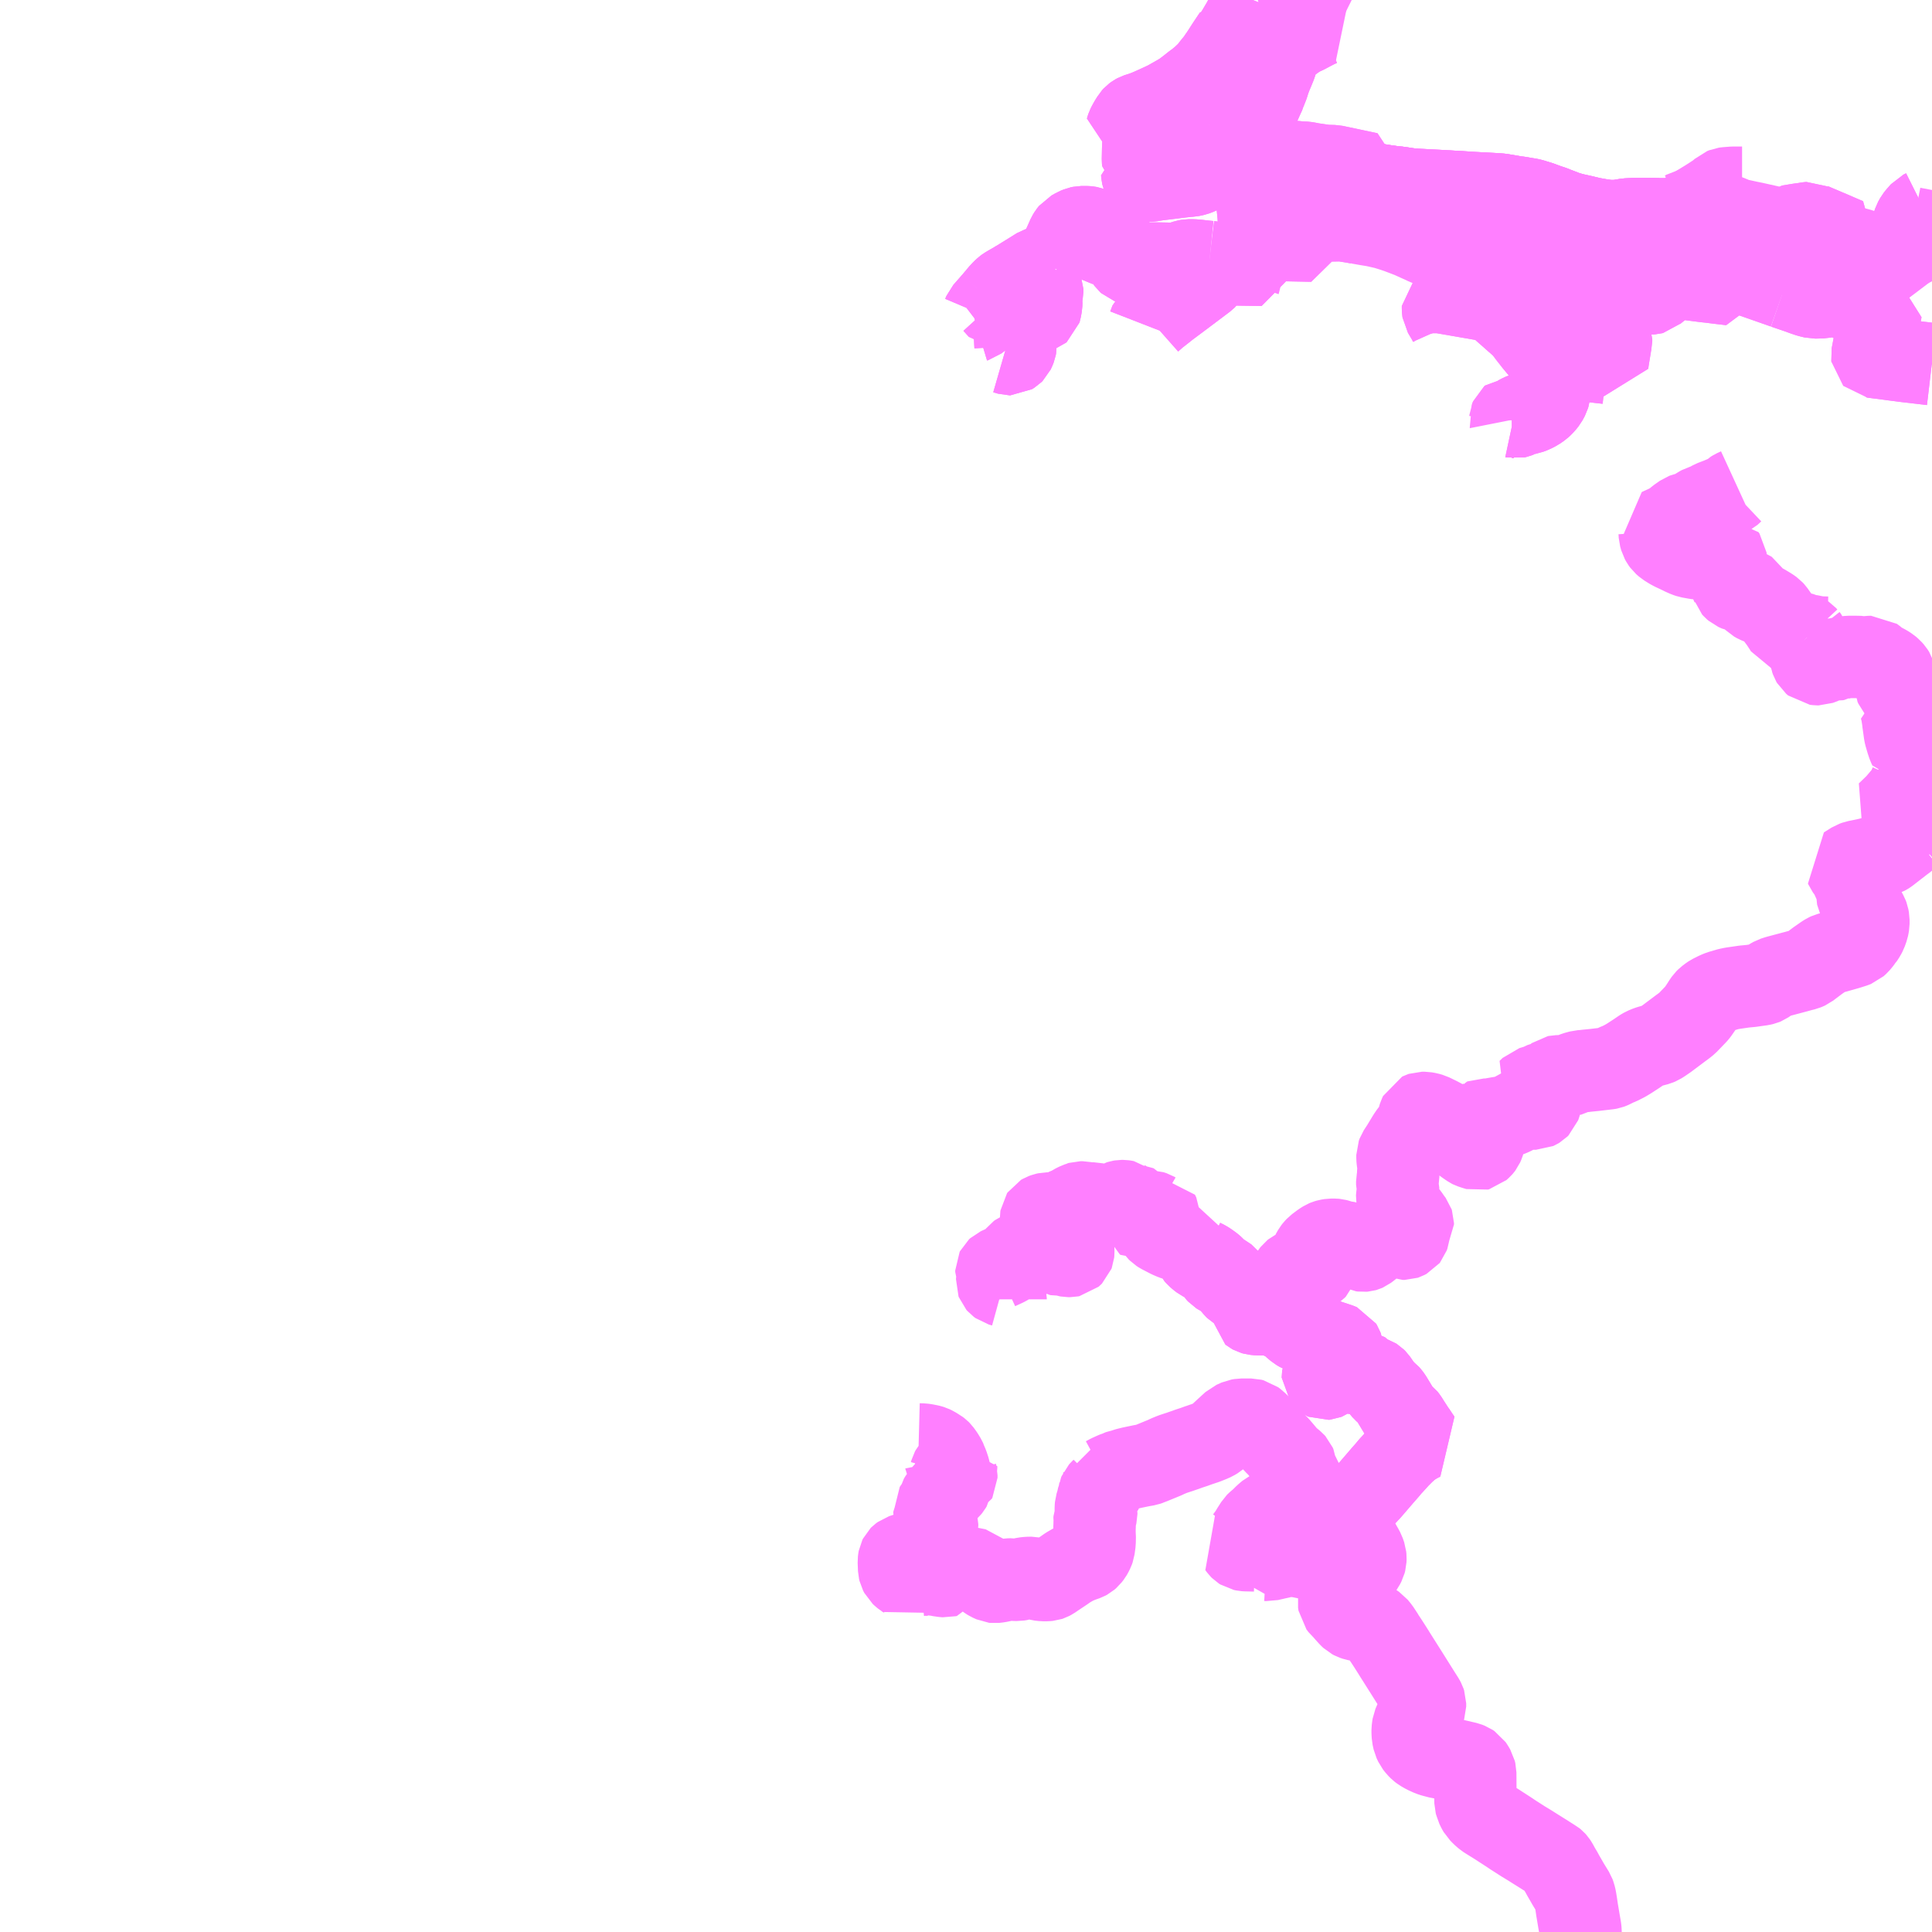 <?xml version="1.0" encoding="UTF-8"?>
<svg  xmlns="http://www.w3.org/2000/svg" xmlns:xlink="http://www.w3.org/1999/xlink" xmlns:go="http://purl.org/svgmap/profile" property="N07_001,N07_002,N07_003,N07_004,N07_005,N07_006,N07_007" viewBox="13500.0 -3410.156 17.578 17.578" go:dataArea="13500.0 -3410.15625 17.578125 17.578125" >
<globalCoordinateSystem srsName="http://purl.org/crs/84" transform="matrix(100.0,0.0,0.0,-100.0,0.0,0.0)" />
<defs>
 <g id="p0" >
  <circle cx="0.0" cy="0.0" r="3" stroke="green" stroke-width="0.75" vector-effect="non-scaling-stroke" />
 </g>
</defs>
<g fill="none" fill-rule="evenodd" stroke="#FF00FF" stroke-width="0.75" opacity="0.5" vector-effect="non-scaling-stroke" stroke-linejoin="bevel" >
<path content="1,中紀バス（株）,小引線,4.5,4.5,2.0," xlink:title="1" d="M13509.149,-3398.334L13509.149,-3398.345L13509.143,-3398.372L13509.141,-3398.378L13509.132,-3398.403L13509.131,-3398.412L13509.137,-3398.44L13509.137,-3398.447L13509.134,-3398.453L13509.126,-3398.458L13509.097,-3398.466L13509.082,-3398.477L13509.075,-3398.485L13509.072,-3398.493L13509.073,-3398.508L13509.08,-3398.534L13509.079,-3398.545L13509.076,-3398.559L13509.066,-3398.583L13509.066,-3398.597L13509.069,-3398.603L13509.08,-3398.613L13509.139,-3398.64L13509.155,-3398.648L13509.182,-3398.664L13509.228,-3398.703L13509.248,-3398.725L13509.263,-3398.744L13509.274,-3398.752L13509.281,-3398.755L13509.318,-3398.758L13509.374,-3398.76L13509.441,-3398.756L13509.469,-3398.757L13509.493,-3398.757L13509.568,-3398.764L13509.571,-3398.765L13509.595,-3398.762L13509.603,-3398.76L13509.62,-3398.751L13509.628,-3398.745L13509.638,-3398.739L13509.65,-3398.736L13509.667,-3398.738L13509.686,-3398.738L13509.707,-3398.731L13509.718,-3398.729L13509.738,-3398.729L13509.748,-3398.731L13509.756,-3398.738L13509.761,-3398.743L13509.764,-3398.751L13509.765,-3398.761L13509.764,-3398.808L13509.761,-3398.812L13509.756,-3398.815L13509.73,-3398.82L13509.723,-3398.822L13509.718,-3398.826L13509.716,-3398.829L13509.714,-3398.836L13509.715,-3398.842L13509.719,-3398.849L13509.726,-3398.855L13509.734,-3398.86L13509.749,-3398.875L13509.764,-3398.897L13509.768,-3398.905L13509.768,-3398.911L13509.765,-3398.916L13509.761,-3398.92L13509.75,-3398.926L13509.71,-3398.927L13509.697,-3398.931L13509.684,-3398.934L13509.663,-3398.934L13509.642,-3398.937L13509.627,-3398.945L13509.606,-3398.959L13509.593,-3398.965L13509.557,-3398.975L13509.55,-3398.981L13509.544,-3398.992L13509.54,-3399.001L13509.517,-3399.03L13509.486,-3399.054L13509.477,-3399.067L13509.473,-3399.074L13509.473,-3399.084L13509.474,-3399.091L13509.478,-3399.097L13509.49,-3399.104L13509.509,-3399.111L13509.527,-3399.115L13509.54,-3399.115L13509.577,-3399.114L13509.624,-3399.108L13509.628,-3399.107L13509.655,-3399.106L13509.661,-3399.108L13509.672,-3399.113L13509.679,-3399.121L13509.692,-3399.144L13509.71,-3399.158L13509.723,-3399.165L13509.741,-3399.17L13509.757,-3399.18L13509.769,-3399.188L13509.805,-3399.206L13509.817,-3399.21L13509.822,-3399.213L13509.832,-3399.216L13509.849,-3399.216L13509.891,-3399.207L13509.902,-3399.206L13509.953,-3399.206L13509.979,-3399.2L13509.989,-3399.198L13509.999,-3399.196L13510.049,-3399.195L13510.077,-3399.192L13510.098,-3399.191L13510.127,-3399.195L13510.14,-3399.199L13510.145,-3399.201L13510.146,-3399.202L13510.179,-3399.222L13510.192,-3399.226L13510.204,-3399.228L13510.219,-3399.228L13510.233,-3399.226L13510.243,-3399.224L13510.248,-3399.22L13510.25,-3399.219L13510.264,-3399.206L13510.273,-3399.2L13510.281,-3399.199L13510.298,-3399.202L13510.307,-3399.202L13510.314,-3399.198L13510.315,-3399.197L13510.316,-3399.183L13510.308,-3399.159L13510.299,-3399.14L13510.297,-3399.132L13510.297,-3399.114L13510.298,-3399.106L13510.308,-3399.098L13510.308,-3399.097L13510.317,-3399.094L13510.332,-3399.093L13510.342,-3399.095L13510.358,-3399.1L13510.402,-3399.124L13510.419,-3399.13L13510.446,-3399.135L13510.468,-3399.135L13510.489,-3399.128L13510.495,-3399.126L13510.507,-3399.119L13510.534,-3399.124L13510.546,-3399.099L13510.548,-3399.055L13510.52,-3399.018L13510.518,-3399.017L13510.512,-3399L13510.513,-3398.994L13510.517,-3398.986L13510.534,-3398.963L13510.545,-3398.952L13510.562,-3398.941L13510.639,-3398.901L13510.681,-3398.883L13510.685,-3398.882L13510.695,-3398.878L13510.712,-3398.874L13510.75,-3398.859L13510.798,-3398.854L13510.856,-3398.856L13510.858,-3398.815L13510.862,-3398.788L13510.864,-3398.78L13510.874,-3398.753L13510.877,-3398.746L13510.89,-3398.731L13510.913,-3398.711L13510.934,-3398.695L13510.96,-3398.682L13510.973,-3398.675L13510.981,-3398.67L13510.99,-3398.664L13511.026,-3398.638L13511.041,-3398.625L13511.054,-3398.611L13511.072,-3398.583L13511.084,-3398.57L13511.092,-3398.565L13511.111,-3398.555L13511.135,-3398.55L13511.148,-3398.543L13511.153,-3398.539L13511.184,-3398.501L13511.218,-3398.464L13511.237,-3398.441L13511.248,-3398.43L13511.26,-3398.423L13511.267,-3398.419L13511.292,-3398.419L13511.346,-3398.42L13511.368,-3398.412L13511.393,-3398.402L13511.409,-3398.394L13511.42,-3398.385L13511.424,-3398.379L13511.426,-3398.377L13511.425,-3398.363L13511.412,-3398.346L13511.397,-3398.327L13511.399,-3398.324L13511.398,-3398.32L13511.401,-3398.31L13511.414,-3398.285L13511.416,-3398.277L13511.409,-3398.264L13511.39,-3398.242L13511.382,-3398.227L13511.383,-3398.216L13511.388,-3398.212L13511.399,-3398.206L13511.413,-3398.202L13511.445,-3398.199L13511.561,-3398.197L13511.582,-3398.194L13511.593,-3398.191L13511.616,-3398.182L13511.698,-3398.143L13511.717,-3398.132L13511.736,-3398.119L13511.763,-3398.095L13511.804,-3398.06L13511.831,-3398.044L13511.873,-3398.027L13511.888,-3398.022L13512.181,-3397.925L13512.2,-3397.917L13512.208,-3397.904L13512.212,-3397.893L13512.213,-3397.867L13512.208,-3397.849L13512.183,-3397.822L13512.177,-3397.812L13512.173,-3397.802L13512.166,-3397.773L13512.163,-3397.755L13512.162,-3397.735L13512.152,-3397.717L13512.146,-3397.711L13512.138,-3397.708L13512.126,-3397.706L13512.1,-3397.708L13512.088,-3397.704L13512.084,-3397.702L13512.08,-3397.697L13512.076,-3397.694L13512.06,-3397.67L13512.051,-3397.659L13512.038,-3397.637L13512.036,-3397.624L13512.036,-3397.623L13512.041,-3397.617L13512.042,-3397.616L13512.045,-3397.614L13512.052,-3397.611L13512.062,-3397.612L13512.072,-3397.616L13512.094,-3397.631L13512.101,-3397.638L13512.112,-3397.653L13512.119,-3397.664L13512.129,-3397.671L13512.14,-3397.675L13512.149,-3397.678L13512.189,-3397.678L13512.202,-3397.683L13512.22,-3397.694L13512.224,-3397.696L13512.237,-3397.693L13512.253,-3397.684L13512.264,-3397.68L13512.287,-3397.677L13512.316,-3397.668L13512.344,-3397.658L13512.351,-3397.656L13512.364,-3397.656L13512.37,-3397.658L13512.418,-3397.659L13512.46,-3397.642L13512.466,-3397.632L13512.474,-3397.626L13512.482,-3397.622L13512.502,-3397.615L13512.51,-3397.61L13512.52,-3397.6L13512.549,-3397.558L13512.569,-3397.528L13512.59,-3397.507L13512.61,-3397.486L13512.629,-3397.472L13512.642,-3397.457L13512.656,-3397.438L13512.728,-3397.319L13512.747,-3397.292L13512.751,-3397.288L13512.784,-3397.263L13512.799,-3397.244L13512.817,-3397.215L13512.866,-3397.139L13512.876,-3397.126L13512.905,-3397.082L13512.926,-3397.052L13512.889,-3397.032L13512.844,-3397.005L13512.809,-3396.979L13512.793,-3396.965L13512.826,-3396.932"/>
<path content="1,中紀バス（株）,御坊線,4.0,4.0,0.0," xlink:title="1" d="M13512.826,-3396.932L13512.793,-3396.965L13512.726,-3396.898L13512.668,-3396.834L13512.65,-3396.815L13512.621,-3396.78L13512.577,-3396.73L13512.517,-3396.66L13512.467,-3396.602L13512.39,-3396.519L13512.351,-3396.475L13512.293,-3396.412L13512.285,-3396.403L13512.28,-3396.392L13512.268,-3396.359L13512.268,-3396.343L13512.273,-3396.313L13512.283,-3396.28L13512.289,-3396.26L13512.316,-3396.209L13512.327,-3396.186L13512.343,-3396.158L13512.385,-3396.081L13512.389,-3396.075L13512.408,-3396.04L13512.421,-3396.002L13512.423,-3395.982L13512.422,-3395.957L13512.417,-3395.938L13512.404,-3395.913L13512.382,-3395.882L13512.356,-3395.855L13512.339,-3395.84L13512.271,-3395.775L13512.255,-3395.758L13512.224,-3395.718L13512.205,-3395.696L13512.189,-3395.636L13512.181,-3395.584L13512.185,-3395.558L13512.204,-3395.533L13512.218,-3395.521L13512.224,-3395.516L13512.245,-3395.491L13512.281,-3395.451L13512.297,-3395.436L13512.314,-3395.427L13512.335,-3395.42L13512.376,-3395.412L13512.38,-3395.411L13512.4,-3395.408L13512.439,-3395.4L13512.46,-3395.395L13512.496,-3395.378L13512.518,-3395.363L13512.546,-3395.329L13512.588,-3395.265L13512.59,-3395.26L13512.605,-3395.238L13512.635,-3395.192L13512.677,-3395.126L13512.693,-3395.1L13512.798,-3394.934L13512.916,-3394.746L13512.951,-3394.691L13512.96,-3394.674L13512.965,-3394.659L13512.965,-3394.629L13512.958,-3394.608L13512.954,-3394.602L13512.922,-3394.566L13512.916,-3394.558L13512.901,-3394.54L13512.891,-3394.526L13512.885,-3394.516L13512.876,-3394.501L13512.859,-3394.461L13512.857,-3394.448L13512.853,-3394.416L13512.853,-3394.396L13512.855,-3394.36L13512.864,-3394.319L13512.879,-3394.287L13512.899,-3394.261L13512.918,-3394.242L13512.935,-3394.229L13512.97,-3394.209L13513.016,-3394.188L13513.041,-3394.18L13513.098,-3394.165L13513.131,-3394.161L13513.174,-3394.154L13513.223,-3394.144L13513.294,-3394.128L13513.301,-3394.126L13513.323,-3394.121L13513.348,-3394.115L13513.371,-3394.106L13513.389,-3394.094L13513.4,-3394.078L13513.417,-3394.049L13513.422,-3394.028L13513.423,-3393.848L13513.425,-3393.755L13513.428,-3393.744L13513.43,-3393.74L13513.434,-3393.724L13513.448,-3393.695L13513.459,-3393.676L13513.466,-3393.669L13513.486,-3393.648L13513.502,-3393.634L13513.516,-3393.622L13513.536,-3393.609L13513.612,-3393.562L13513.731,-3393.485L13513.768,-3393.46L13513.812,-3393.432L13513.857,-3393.403L13513.923,-3393.363L13513.948,-3393.347L13514.031,-3393.295L13514.077,-3393.266L13514.116,-3393.241L13514.133,-3393.232L13514.144,-3393.223L13514.153,-3393.213L13514.163,-3393.198L13514.186,-3393.156L13514.21,-3393.116L13514.218,-3393.1L13514.255,-3393.036L13514.268,-3393.013L13514.319,-3392.93L13514.326,-3392.911L13514.333,-3392.882L13514.342,-3392.826L13514.349,-3392.778L13514.358,-3392.725L13514.365,-3392.683L13514.377,-3392.614L13514.38,-3392.587L13514.38,-3392.578"/>
<path content="1,中紀バス（株）,湯浅線,6.0,6.0,0.0," xlink:title="1" d="M13511.763,-3398.095L13511.804,-3398.06L13511.831,-3398.044L13511.873,-3398.027L13511.888,-3398.022L13512.181,-3397.925L13512.2,-3397.917L13512.208,-3397.904L13512.212,-3397.893L13512.213,-3397.867L13512.208,-3397.849L13512.183,-3397.822L13512.177,-3397.812L13512.173,-3397.802L13512.166,-3397.773L13512.163,-3397.755L13512.162,-3397.735L13512.152,-3397.717L13512.146,-3397.711L13512.138,-3397.708L13512.126,-3397.706L13512.1,-3397.708L13512.088,-3397.704L13512.084,-3397.702L13512.08,-3397.697L13512.076,-3397.694L13512.06,-3397.67L13512.051,-3397.659L13512.038,-3397.637L13512.036,-3397.624L13512.036,-3397.623L13512.041,-3397.617L13512.042,-3397.616L13512.045,-3397.614L13512.052,-3397.611L13512.062,-3397.612L13512.072,-3397.616L13512.094,-3397.631L13512.101,-3397.638L13512.112,-3397.653L13512.119,-3397.664L13512.129,-3397.671L13512.14,-3397.675L13512.149,-3397.678L13512.189,-3397.678L13512.202,-3397.683L13512.22,-3397.694L13512.224,-3397.696L13512.237,-3397.693L13512.253,-3397.684L13512.264,-3397.68L13512.287,-3397.677L13512.316,-3397.668L13512.344,-3397.658L13512.351,-3397.656L13512.364,-3397.656L13512.37,-3397.658L13512.418,-3397.659L13512.46,-3397.642L13512.466,-3397.632L13512.474,-3397.626L13512.482,-3397.622L13512.502,-3397.615L13512.51,-3397.61L13512.52,-3397.6L13512.549,-3397.558L13512.569,-3397.528L13512.59,-3397.507L13512.61,-3397.486L13512.629,-3397.472L13512.642,-3397.457L13512.656,-3397.438L13512.728,-3397.319L13512.747,-3397.292L13512.751,-3397.288L13512.784,-3397.263L13512.799,-3397.244L13512.817,-3397.215L13512.866,-3397.139L13512.876,-3397.126L13512.905,-3397.082L13512.926,-3397.052L13512.889,-3397.032L13512.844,-3397.005L13512.809,-3396.979L13512.793,-3396.965L13512.826,-3396.932"/>
<path content="1,中紀バス（株）,湯浅線,6.0,6.0,0.0," xlink:title="1" d="M13511.763,-3398.095L13511.736,-3398.119L13511.717,-3398.132L13511.698,-3398.143L13511.616,-3398.182L13511.593,-3398.191L13511.582,-3398.194L13511.561,-3398.197L13511.445,-3398.199L13511.413,-3398.202L13511.399,-3398.206L13511.388,-3398.212L13511.383,-3398.216L13511.382,-3398.227L13511.39,-3398.242L13511.409,-3398.264L13511.416,-3398.277L13511.414,-3398.285L13511.401,-3398.31L13511.398,-3398.32L13511.399,-3398.324L13511.397,-3398.327L13511.412,-3398.346L13511.425,-3398.363L13511.426,-3398.377L13511.424,-3398.379L13511.42,-3398.385L13511.409,-3398.394L13511.393,-3398.402L13511.368,-3398.412L13511.346,-3398.42L13511.292,-3398.419L13511.267,-3398.419L13511.26,-3398.423L13511.248,-3398.43L13511.237,-3398.441L13511.218,-3398.464L13511.184,-3398.501L13511.153,-3398.539L13511.148,-3398.543L13511.135,-3398.55L13511.111,-3398.555L13511.092,-3398.565L13511.084,-3398.57L13511.072,-3398.583L13511.054,-3398.611L13511.041,-3398.625L13511.026,-3398.638L13510.99,-3398.664L13510.981,-3398.67L13510.973,-3398.675L13510.96,-3398.682L13510.934,-3398.695L13510.913,-3398.711L13510.89,-3398.731L13510.877,-3398.746L13510.874,-3398.753L13510.864,-3398.78L13510.862,-3398.788L13510.858,-3398.815"/>
<path content="1,中紀バス（株）,湯浅線,6.0,6.0,0.0," xlink:title="1" d="M13517.4,-3402.571L13517.324,-3402.511L13517.31,-3402.501L13517.172,-3402.394L13517.164,-3402.389L13517.151,-3402.382L13517.142,-3402.379L13517.106,-3402.367L13517.088,-3402.363L13517.078,-3402.361L13516.995,-3402.34L13516.915,-3402.323L13516.889,-3402.318L13516.864,-3402.309L13516.794,-3402.265L13516.797,-3402.258L13516.826,-3402.218L13516.843,-3402.188L13516.885,-3402.094L13516.896,-3402.072L13516.9,-3402.055L13516.902,-3401.992L13516.903,-3401.986L13516.933,-3401.927L13516.945,-3401.907L13516.965,-3401.875L13516.979,-3401.848L13516.988,-3401.832L13516.994,-3401.816L13516.999,-3401.789L13516.999,-3401.75L13516.996,-3401.733L13516.992,-3401.713L13516.977,-3401.671L13516.965,-3401.648L13516.952,-3401.628L13516.946,-3401.619L13516.942,-3401.615L13516.923,-3401.59L13516.907,-3401.571L13516.887,-3401.553L13516.864,-3401.544L13516.81,-3401.527L13516.796,-3401.523L13516.701,-3401.496L13516.636,-3401.479L13516.621,-3401.472L13516.6,-3401.459L13516.537,-3401.415L13516.468,-3401.363L13516.45,-3401.349L13516.439,-3401.344L13516.422,-3401.337L13516.393,-3401.33L13516.346,-3401.317L13516.173,-3401.271L13516.136,-3401.259L13516.113,-3401.246L13516.059,-3401.209L13516.047,-3401.204L13516.026,-3401.199L13515.961,-3401.19L13515.934,-3401.186L13515.87,-3401.18L13515.76,-3401.164L13515.722,-3401.156L13515.651,-3401.135L13515.622,-3401.123L13515.58,-3401.102L13515.572,-3401.098L13515.56,-3401.09L13515.532,-3401.069L13515.518,-3401.055L13515.504,-3401.035L13515.47,-3400.982L13515.461,-3400.97L13515.452,-3400.956L13515.439,-3400.939L13515.429,-3400.928L13515.35,-3400.846L13515.321,-3400.823L13515.287,-3400.798L13515.167,-3400.708L13515.122,-3400.677L13515.098,-3400.662L13515.079,-3400.654L13515.019,-3400.638L13514.996,-3400.631L13514.962,-3400.617L13514.941,-3400.605L13514.888,-3400.569L13514.825,-3400.528L13514.787,-3400.505L13514.736,-3400.479L13514.698,-3400.464L13514.671,-3400.449L13514.652,-3400.441L13514.644,-3400.438L13514.633,-3400.436L13514.505,-3400.421L13514.435,-3400.414L13514.412,-3400.411L13514.38,-3400.409L13514.358,-3400.403L13514.336,-3400.397L13514.266,-3400.37L13514.253,-3400.365L13514.166,-3400.363L13514.156,-3400.361L13514.149,-3400.356L13514.142,-3400.349L13514.133,-3400.333L13514.127,-3400.321L13514.058,-3400.309L13513.999,-3400.281L13513.932,-3400.261L13513.904,-3400.234L13513.938,-3400.214L13513.955,-3400.197L13513.995,-3400.162L13513.999,-3400.156L13514.011,-3400.136L13514.013,-3400.127L13514.012,-3400.109L13514.01,-3400.102L13514.006,-3400.091L13513.996,-3400.081L13513.986,-3400.075L13513.975,-3400.07L13513.957,-3400.07L13513.858,-3400.071L13513.82,-3400.052L13513.808,-3400.047L13513.792,-3400.036L13513.771,-3400.024L13513.752,-3400.015L13513.727,-3400.005L13513.694,-3399.995L13513.677,-3399.991L13513.631,-3399.984L13513.564,-3399.972L13513.531,-3399.968L13513.492,-3399.969L13513.487,-3399.967L13513.484,-3399.963L13513.482,-3399.962L13513.478,-3399.955L13513.476,-3399.947L13513.476,-3399.941L13513.479,-3399.933L13513.493,-3399.912L13513.495,-3399.909L13513.494,-3399.87L13513.499,-3399.812L13513.5,-3399.763L13513.496,-3399.75L13513.488,-3399.732L13513.482,-3399.724L13513.475,-3399.716L13513.456,-3399.699L13513.452,-3399.698L13513.448,-3399.697L13513.421,-3399.705L13513.385,-3399.717L13513.379,-3399.72L13513.353,-3399.738L13513.34,-3399.747L13513.278,-3399.793L13513.242,-3399.821L13513.233,-3399.83L13513.226,-3399.837L13513.222,-3399.847L13513.216,-3399.871L13513.213,-3399.877L13513.206,-3399.884L13513.198,-3399.889L13513.186,-3399.894L13513.175,-3399.901L13513.171,-3399.909L13513.168,-3399.921L13513.166,-3399.94L13513.146,-3399.953L13513.086,-3399.985L13513.02,-3400.017L13512.992,-3400.025L13512.963,-3400.03L13512.937,-3400.03L13512.931,-3400.028L13512.923,-3400.024L13512.914,-3400.005L13512.907,-3399.983L13512.905,-3399.948L13512.902,-3399.93L13512.895,-3399.909L13512.885,-3399.896L13512.852,-3399.866L13512.836,-3399.847L13512.813,-3399.813L13512.758,-3399.722L13512.722,-3399.667L13512.715,-3399.648L13512.715,-3399.62L13512.717,-3399.597L13512.723,-3399.558L13512.724,-3399.52L13512.721,-3399.478L13512.721,-3399.461L13512.721,-3399.448L13512.713,-3399.407L13512.713,-3399.377L13512.716,-3399.365L13512.72,-3399.351L13512.72,-3399.324L13512.713,-3399.276L13512.711,-3399.251L13512.714,-3399.236L13512.717,-3399.227L13512.725,-3399.215L13512.736,-3399.2L13512.755,-3399.171L13512.775,-3399.139L13512.785,-3399.123L13512.81,-3399.093L13512.829,-3399.065L13512.852,-3399.034L13512.854,-3399.028L13512.854,-3399.016L13512.845,-3399.002L13512.832,-3398.984L13512.825,-3398.971L13512.822,-3398.963L13512.819,-3398.952L13512.815,-3398.92L13512.809,-3398.903L13512.805,-3398.898L13512.786,-3398.888L13512.78,-3398.886L13512.759,-3398.886L13512.759,-3398.887L13512.757,-3398.887L13512.741,-3398.894L13512.728,-3398.904L13512.719,-3398.915L13512.711,-3398.927L13512.698,-3398.941L13512.688,-3398.948L13512.675,-3398.951L13512.658,-3398.951L13512.642,-3398.948L13512.627,-3398.942L13512.61,-3398.931L13512.592,-3398.919L13512.541,-3398.877L13512.521,-3398.858L13512.454,-3398.802L13512.43,-3398.784L13512.421,-3398.78L13512.414,-3398.778L13512.402,-3398.777L13512.387,-3398.779L13512.385,-3398.78L13512.37,-3398.789L13512.332,-3398.814L13512.311,-3398.825L13512.281,-3398.838L13512.27,-3398.845L13512.255,-3398.851L13512.245,-3398.853L13512.224,-3398.855L13512.197,-3398.862L13512.17,-3398.871L13512.155,-3398.875L13512.144,-3398.876L13512.109,-3398.876L13512.084,-3398.872L13512.067,-3398.867L13512.055,-3398.862L13512.028,-3398.845L13511.98,-3398.809L13511.965,-3398.793L13511.954,-3398.779L13511.933,-3398.742L13511.935,-3398.73L13511.944,-3398.709L13511.961,-3398.681L13511.971,-3398.655L13511.974,-3398.647L13511.973,-3398.625L13511.967,-3398.611L13511.958,-3398.601L13511.947,-3398.594L13511.936,-3398.592L13511.872,-3398.592L13511.838,-3398.597L13511.821,-3398.598L13511.8,-3398.598L13511.789,-3398.595L13511.775,-3398.588L13511.765,-3398.58L13511.758,-3398.571L13511.75,-3398.558L13511.75,-3398.541L13511.752,-3398.534L13511.757,-3398.519L13511.76,-3398.503L13511.759,-3398.482L13511.754,-3398.469L13511.741,-3398.447L13511.733,-3398.428L13511.731,-3398.415L13511.732,-3398.403L13511.737,-3398.389L13511.75,-3398.365L13511.749,-3398.356L13511.744,-3398.341L13511.738,-3398.335L13511.725,-3398.325L13511.713,-3398.32L13511.674,-3398.302L13511.662,-3398.294L13511.656,-3398.286L13511.655,-3398.281L13511.655,-3398.272L13511.656,-3398.266L13511.656,-3398.265L13511.671,-3398.244L13511.696,-3398.221L13511.738,-3398.194L13511.755,-3398.178L13511.769,-3398.165L13511.776,-3398.154L13511.779,-3398.143L13511.777,-3398.126L13511.771,-3398.11L13511.763,-3398.095"/>
<path content="1,中紀バス（株）,湯浅線,6.0,6.0,0.0," xlink:title="1" d="M13517.578,-3402.816L13517.569,-3402.795L13517.564,-3402.782L13517.552,-3402.707L13517.549,-3402.695L13517.4,-3402.571"/>
<path content="1,中紀バス（株）,湯浅線,6.0,6.0,0.0," xlink:title="1" d="M13517.578,-3402.937L13517.567,-3402.94L13517.506,-3402.963L13517.475,-3402.976L13517.429,-3402.998L13517.381,-3403.021"/>
<path content="1,中紀バス（株）,湯浅線,6.0,6.0,0.0," xlink:title="1" d="M13517.381,-3403.021L13517.359,-3402.972L13517.335,-3402.934L13517.317,-3402.911L13517.256,-3402.839L13517.188,-3402.773L13517.17,-3402.756L13517.225,-3402.718L13517.267,-3402.686L13517.304,-3402.652L13517.4,-3402.571"/>
<path content="1,中紀バス（株）,湯浅線,6.0,6.0,0.0," xlink:title="1" d="M13517.381,-3403.021L13517.371,-3403.025L13517.294,-3403.043"/>
<path content="1,中紀バス（株）,田村線,4.0,4.0,0.0," xlink:title="1" d="M13517.525,-3403.749L13517.496,-3403.743L13517.487,-3403.742L13517.292,-3403.72L13517.3,-3403.692L13517.305,-3403.672L13517.316,-3403.6L13517.316,-3403.594L13517.323,-3403.545L13517.33,-3403.494L13517.331,-3403.487L13517.335,-3403.468L13517.351,-3403.413L13517.364,-3403.374L13517.374,-3403.353L13517.391,-3403.354L13517.434,-3403.289L13517.444,-3403.281L13517.463,-3403.275L13517.495,-3403.266L13517.517,-3403.259L13517.547,-3403.25L13517.578,-3403.24"/>
<path content="1,中紀バス（株）,田村線,4.0,4.0,0.0," xlink:title="1" d="M13517.525,-3403.749L13517.544,-3403.759L13517.555,-3403.762L13517.578,-3403.765"/>
<path content="1,中紀バス（株）,田村線,4.0,4.0,0.0," xlink:title="1" d="M13516.442,-3404.356L13516.453,-3404.342L13516.46,-3404.326L13516.464,-3404.314L13516.466,-3404.3L13516.467,-3404.254L13516.471,-3404.196L13516.474,-3404.177L13516.475,-3404.171L13516.477,-3404.166L13516.485,-3404.143L13516.492,-3404.131L13516.51,-3404.116L13516.536,-3404.113L13516.547,-3404.113L13516.585,-3404.127L13516.623,-3404.147L13516.638,-3404.152L13516.656,-3404.156L13516.678,-3404.156L13516.688,-3404.155L13516.701,-3404.154L13516.712,-3404.156L13516.717,-3404.159L13516.747,-3404.168L13516.77,-3404.173L13516.82,-3404.179L13516.88,-3404.179L13516.926,-3404.178L13516.94,-3404.175L13516.981,-3404.175L13517.004,-3404.178L13517.035,-3404.179L13517.062,-3404.159L13517.08,-3404.142L13517.099,-3404.129L13517.111,-3404.123L13517.16,-3404.097L13517.185,-3404.081L13517.206,-3404.063L13517.222,-3404.045L13517.236,-3404.023L13517.245,-3403.993L13517.245,-3403.96L13517.243,-3403.94L13517.244,-3403.921L13517.251,-3403.905L13517.269,-3403.884L13517.287,-3403.868L13517.302,-3403.862L13517.323,-3403.857L13517.348,-3403.852L13517.359,-3403.848L13517.365,-3403.841L13517.384,-3403.816L13517.397,-3403.802L13517.411,-3403.798L13517.43,-3403.8L13517.451,-3403.803L13517.47,-3403.803L13517.489,-3403.792L13517.495,-3403.785L13517.521,-3403.755L13517.525,-3403.749"/>
<path content="1,中紀バス（株）,田村線,4.0,4.0,0.0," xlink:title="1" d="M13516.442,-3404.356L13516.463,-3404.369L13516.47,-3404.371L13516.481,-3404.369L13516.514,-3404.362L13516.555,-3404.356L13516.623,-3404.354L13516.624,-3404.436"/>
<path content="1,中紀バス（株）,田村線,4.0,4.0,0.0," xlink:title="1" d="M13515.815,-3405.709L13515.778,-3405.692L13515.767,-3405.685L13515.749,-3405.668L13515.737,-3405.657L13515.727,-3405.652L13515.706,-3405.644L13515.678,-3405.632L13515.645,-3405.618L13515.582,-3405.594L13515.559,-3405.581L13515.534,-3405.566L13515.521,-3405.561L13515.48,-3405.549L13515.467,-3405.542L13515.433,-3405.521L13515.398,-3405.501L13515.379,-3405.493L13515.373,-3405.49L13515.366,-3405.488L13515.326,-3405.478L13515.318,-3405.475L13515.268,-3405.44L13515.246,-3405.421L13515.224,-3405.404L13515.196,-3405.387L13515.158,-3405.368L13515.123,-3405.352L13515.095,-3405.339L13515.097,-3405.333L13515.1,-3405.318L13515.102,-3405.285L13515.112,-3405.249L13515.123,-3405.229L13515.134,-3405.214L13515.158,-3405.193L13515.198,-3405.168L13515.222,-3405.155L13515.284,-3405.126L13515.312,-3405.112L13515.346,-3405.097L13515.37,-3405.089L13515.431,-3405.078L13515.446,-3405.076L13515.557,-3405.076L13515.581,-3405.079L13515.667,-3405.098L13515.691,-3405.101L13515.7,-3405.088L13515.701,-3405.079L13515.696,-3405.059L13515.686,-3405.044L13515.679,-3405.039L13515.659,-3405.027L13515.658,-3405.027L13515.653,-3405.022L13515.649,-3405.013L13515.649,-3405.002L13515.657,-3404.986L13515.689,-3404.958L13515.708,-3404.938L13515.729,-3404.9L13515.762,-3404.824L13515.764,-3404.817L13515.774,-3404.806L13515.788,-3404.794L13515.819,-3404.78L13515.835,-3404.777L13515.864,-3404.777L13515.892,-3404.782L13515.905,-3404.78L13515.914,-3404.776L13515.922,-3404.771L13515.932,-3404.753L13515.934,-3404.748L13515.938,-3404.721L13515.943,-3404.71L13515.963,-3404.69L13515.986,-3404.677L13516.016,-3404.665L13516.029,-3404.661L13516.047,-3404.652L13516.067,-3404.64L13516.102,-3404.619L13516.127,-3404.601L13516.139,-3404.588L13516.169,-3404.545L13516.202,-3404.501L13516.24,-3404.443L13516.253,-3404.421L13516.278,-3404.412L13516.298,-3404.405L13516.32,-3404.401L13516.358,-3404.4L13516.372,-3404.398L13516.392,-3404.391L13516.413,-3404.381L13516.429,-3404.37L13516.442,-3404.356"/>
<path content="1,中紀バス（株）,白崎線,8.5,8.5,5.0," xlink:title="1" d="M13512.826,-3396.932L13512.793,-3396.965L13512.726,-3396.898L13512.668,-3396.834L13512.65,-3396.815L13512.621,-3396.78L13512.577,-3396.73L13512.517,-3396.66L13512.467,-3396.602L13512.39,-3396.519L13512.351,-3396.475L13512.293,-3396.412L13512.285,-3396.403L13512.28,-3396.392L13512.268,-3396.359L13512.268,-3396.343L13512.273,-3396.313L13512.283,-3396.28L13512.289,-3396.26L13512.316,-3396.209L13512.327,-3396.186L13512.347,-3396.164L13512.343,-3396.158L13512.333,-3396.144L13512.31,-3396.112L13512.302,-3396.101L13512.279,-3396.074L13512.264,-3396.063L13512.224,-3396.045L13512.213,-3396.038L13512.199,-3396.032L13512.176,-3396.021L13512.131,-3396.008L13512.117,-3396.006L13512.115,-3396.006L13512.109,-3396.004L13512.097,-3396.001L13512.077,-3395.996L13512.046,-3395.984L13512.032,-3395.981L13512.027,-3395.98L13511.984,-3395.979L13511.958,-3395.979L13511.939,-3395.977L13511.909,-3395.98L13511.89,-3395.981L13511.877,-3395.983L13511.848,-3395.989L13511.808,-3395.998L13511.777,-3395.999L13511.746,-3396.002L13511.721,-3396.002L13511.702,-3396L13511.665,-3395.992L13511.648,-3395.987L13511.605,-3395.978L13511.598,-3395.976L13511.558,-3395.967L13511.541,-3395.963L13511.524,-3395.964L13511.506,-3395.959L13511.503,-3395.97L13511.474,-3396.004L13511.439,-3396.041L13511.422,-3396.048L13511.418,-3396.05L13511.337,-3396.052L13511.322,-3396.053L13511.303,-3396.057L13511.292,-3396.064L13511.284,-3396.072L13511.265,-3396.097L13511.293,-3396.115L13511.321,-3396.136L13511.339,-3396.155L13511.378,-3396.208L13511.393,-3396.235L13511.413,-3396.266L13511.428,-3396.29L13511.435,-3396.297L13511.443,-3396.304L13511.471,-3396.328L13511.487,-3396.343L13511.496,-3396.353L13511.523,-3396.378L13511.532,-3396.385L13511.545,-3396.396L13511.551,-3396.399L13511.557,-3396.399L13511.62,-3396.417L13511.627,-3396.418L13511.733,-3396.448L13511.751,-3396.452L13511.785,-3396.454L13511.796,-3396.456L13511.842,-3396.457L13511.854,-3396.46L13511.859,-3396.464L13511.861,-3396.464L13511.883,-3396.5L13511.903,-3396.525L13511.919,-3396.535L13511.94,-3396.545L13511.957,-3396.549L13511.992,-3396.554L13512.007,-3396.557L13512.023,-3396.568L13512.03,-3396.573L13512.054,-3396.607L13512.071,-3396.629L13512.084,-3396.647L13512.042,-3396.648L13512.016,-3396.642L13512.005,-3396.638L13511.99,-3396.635L13511.974,-3396.636L13511.961,-3396.64L13511.955,-3396.643L13511.943,-3396.648L13511.923,-3396.648L13511.896,-3396.643L13511.871,-3396.643L13511.846,-3396.649L13511.788,-3396.665L13511.783,-3396.673L13511.777,-3396.681L13511.776,-3396.688L13511.776,-3396.765L13511.778,-3396.781L13511.786,-3396.808L13511.788,-3396.814L13511.787,-3396.824L13511.781,-3396.838L13511.772,-3396.848L13511.727,-3396.885L13511.714,-3396.896L13511.663,-3396.957L13511.633,-3396.992L13511.621,-3397.005L13511.614,-3397.011L13511.562,-3397.066L13511.51,-3397.129L13511.489,-3397.155L13511.445,-3397.2L13511.413,-3397.228L13511.405,-3397.234L13511.385,-3397.239L13511.292,-3397.239L13511.268,-3397.235L13511.259,-3397.231L13511.221,-3397.214L13511.188,-3397.184L13511.154,-3397.153L13511.099,-3397.102L13511.075,-3397.08L13511.067,-3397.073L13511.042,-3397.058L13511.015,-3397.046L13510.965,-3397.026L13510.939,-3397.018L13510.921,-3397.011L13510.91,-3397.008L13510.863,-3396.991L13510.817,-3396.976L13510.779,-3396.962L13510.763,-3396.957L13510.741,-3396.949L13510.726,-3396.944L13510.716,-3396.941L13510.668,-3396.925L13510.624,-3396.907L13510.597,-3396.894L13510.509,-3396.858L13510.475,-3396.844L13510.463,-3396.84L13510.455,-3396.836L13510.435,-3396.829L13510.388,-3396.821L13510.33,-3396.809L13510.288,-3396.8L13510.277,-3396.797L13510.263,-3396.794L13510.246,-3396.789L13510.218,-3396.779L13510.185,-3396.771L13510.169,-3396.766L13510.162,-3396.762L13510.137,-3396.752L13510.095,-3396.733L13510.058,-3396.713L13510.044,-3396.713L13510.044,-3396.696L13510.042,-3396.685L13510.045,-3396.656L13510.045,-3396.634L13510.042,-3396.628L13510.038,-3396.618L13510.033,-3396.61L13510.014,-3396.591L13510.005,-3396.581L13510,-3396.569L13509.999,-3396.561L13509.996,-3396.551L13509.996,-3396.547L13509.994,-3396.543L13509.985,-3396.501L13509.972,-3396.458L13509.97,-3396.436L13509.97,-3396.407L13509.974,-3396.39L13509.974,-3396.381L13509.97,-3396.364L13509.959,-3396.335L13509.958,-3396.321L13509.96,-3396.31L13509.959,-3396.271L13509.958,-3396.255L13509.958,-3396.198L13509.96,-3396.18L13509.959,-3396.123L13509.951,-3396.064L13509.945,-3396.047L13509.934,-3396.025L13509.926,-3396.011L13509.909,-3395.989L13509.894,-3395.976L13509.881,-3395.969L13509.841,-3395.955L13509.793,-3395.936L13509.769,-3395.923L13509.767,-3395.923L13509.717,-3395.894L13509.677,-3395.866L13509.599,-3395.814L13509.57,-3395.794L13509.553,-3395.785L13509.544,-3395.782L13509.523,-3395.78L13509.5,-3395.78L13509.492,-3395.78L13509.454,-3395.784L13509.426,-3395.792L13509.418,-3395.794L13509.392,-3395.8L13509.35,-3395.799L13509.323,-3395.796L13509.295,-3395.79L13509.283,-3395.786L13509.259,-3395.782L13509.224,-3395.783L13509.206,-3395.786L13509.178,-3395.785L13509.151,-3395.781L13509.113,-3395.773L13509.084,-3395.767L13509.049,-3395.763L13509.04,-3395.764L13509.005,-3395.78L13508.992,-3395.788L13508.957,-3395.813L13508.929,-3395.84L13508.913,-3395.856L13508.895,-3395.874L13508.809,-3395.891L13508.783,-3395.898L13508.767,-3395.901L13508.749,-3395.901L13508.733,-3395.901L13508.719,-3395.898L13508.707,-3395.897L13508.683,-3395.893L13508.666,-3395.886L13508.652,-3395.875L13508.647,-3395.869L13508.622,-3395.829L13508.615,-3395.817L13508.607,-3395.815L13508.583,-3395.817L13508.542,-3395.823L13508.531,-3395.826L13508.497,-3395.83L13508.449,-3395.835L13508.414,-3395.835L13508.391,-3395.831L13508.381,-3395.829L13508.375,-3395.827L13508.366,-3395.826L13508.315,-3395.81L13508.305,-3395.805L13508.27,-3395.778L13508.264,-3395.783L13508.236,-3395.805L13508.226,-3395.811L13508.211,-3395.823L13508.196,-3395.837L13508.185,-3395.858L13508.181,-3395.875L13508.178,-3395.951L13508.18,-3395.968L13508.182,-3395.979L13508.187,-3395.989L13508.192,-3395.994L13508.207,-3396.005L13508.243,-3396.017L13508.253,-3396.019L13508.412,-3396.066L13508.465,-3396.093L13508.476,-3396.099L13508.477,-3396.121L13508.482,-3396.142L13508.497,-3396.169L13508.503,-3396.176L13508.509,-3396.188L13508.514,-3396.206L13508.515,-3396.214L13508.516,-3396.233L13508.52,-3396.251L13508.522,-3396.255L13508.526,-3396.274L13508.526,-3396.289L13508.522,-3396.304L13508.516,-3396.316L13508.505,-3396.335L13508.502,-3396.339L13508.502,-3396.339L13508.499,-3396.348L13508.5,-3396.356L13508.51,-3396.375L13508.51,-3396.398L13508.505,-3396.414L13508.504,-3396.428L13508.509,-3396.436L13508.526,-3396.458L13508.539,-3396.479L13508.547,-3396.512L13508.56,-3396.534L13508.577,-3396.555L13508.589,-3396.572L13508.637,-3396.616L13508.646,-3396.627L13508.653,-3396.639L13508.657,-3396.661L13508.657,-3396.681L13508.655,-3396.694L13508.692,-3396.7L13508.696,-3396.702L13508.701,-3396.711L13508.701,-3396.733L13508.696,-3396.755L13508.696,-3396.765L13508.696,-3396.783L13508.699,-3396.802L13508.699,-3396.816L13508.684,-3396.806L13508.67,-3396.794L13508.66,-3396.782L13508.654,-3396.771L13508.649,-3396.753L13508.638,-3396.772L13508.636,-3396.782L13508.621,-3396.828L13508.605,-3396.865L13508.604,-3396.87L13508.6,-3396.879L13508.579,-3396.914L13508.555,-3396.947L13508.547,-3396.955L13508.535,-3396.964L13508.526,-3396.969L13508.499,-3396.986L13508.478,-3396.996L13508.465,-3397L13508.453,-3397.003L13508.417,-3397.01L13508.395,-3397.013L13508.358,-3397.014"/>
<path content="1,御坊南海バス（株）,湯浅線,5.0,0.0,0.0," xlink:title="1" d="M13517.578,-3402.816L13517.569,-3402.795L13517.564,-3402.782L13517.552,-3402.707L13517.549,-3402.695L13517.526,-3402.547L13517.524,-3402.526L13517.521,-3402.489L13517.52,-3402.46L13517.562,-3402.421L13517.574,-3402.41L13517.578,-3402.406"/>
<path content="4,有田市,Aルート土・日・祝日ルート,0.0,5.0,5.0," xlink:title="4" d="M13516.236,-3407.539L13516.376,-3407.491L13516.408,-3407.479L13516.458,-3407.462L13516.507,-3407.45L13516.582,-3407.452L13516.64,-3407.464L13516.671,-3407.469L13516.702,-3407.469L13516.735,-3407.461L13516.769,-3407.451L13516.787,-3407.444L13516.857,-3407.414L13516.892,-3407.4L13516.944,-3407.383L13516.986,-3407.371L13517.008,-3407.366L13517.066,-3407.351L13517.114,-3407.338L13517.109,-3407.311L13517.091,-3407.216L13517.072,-3407.121L13517.07,-3407.112L13517.068,-3407.099L13517.053,-3407.018L13517.046,-3406.982L13517.034,-3406.919L13517.035,-3406.911L13517.092,-3406.903L13517.274,-3406.879L13517.277,-3406.879L13517.338,-3406.871L13517.576,-3406.843L13517.578,-3406.842"/>
<path content="4,有田市,Aルート土・日・祝日ルート,0.0,5.0,5.0," xlink:title="4" d="M13517.578,-3408.042L13517.574,-3408.044L13517.565,-3408.048L13517.562,-3408.05L13517.492,-3408.062L13517.408,-3408.078L13517.398,-3408.08"/>
<path content="4,有田市,Aルート土・日・祝日ルート,0.0,5.0,5.0," xlink:title="4" d="M13517.398,-3408.08L13517.4,-3408.09L13517.416,-3408.139L13517.421,-3408.148L13517.434,-3408.171L13517.448,-3408.189L13517.486,-3408.232L13517.51,-3408.244L13517.515,-3408.247"/>
<path content="4,有田市,Aルート土・日・祝日ルート,0.0,5.0,5.0," xlink:title="4" d="M13517.398,-3408.08L13517.392,-3408.047L13517.388,-3408.024L13517.381,-3408.001L13517.372,-3407.98L13517.369,-3407.971L13517.367,-3407.968L13517.355,-3407.947L13517.34,-3407.914L13517.33,-3407.866L13517.325,-3407.85L13517.315,-3407.816L13517.308,-3407.803L13517.306,-3407.8L13517.306,-3407.794L13517.304,-3407.79L13517.294,-3407.754L13517.289,-3407.719L13517.259,-3407.723L13517.157,-3407.735L13517.072,-3407.746L13517.066,-3407.747L13517.065,-3407.746L13517.057,-3407.747L13516.981,-3407.758L13516.966,-3407.76L13516.891,-3407.777L13516.859,-3407.796L13516.832,-3407.811L13516.826,-3407.821L13516.812,-3407.844L13516.79,-3407.861L13516.809,-3407.914L13516.801,-3407.916L13516.778,-3407.933L13516.773,-3407.938L13516.772,-3407.942L13516.776,-3407.949L13516.791,-3407.964L13516.803,-3407.981L13516.775,-3407.993L13516.726,-3408.014L13516.636,-3408.053L13516.628,-3408.056L13516.487,-3408.116L13516.467,-3408.127L13516.455,-3408.126L13516.427,-3408.122L13516.424,-3408.121L13516.387,-3408.116L13516.366,-3408.113L13516.348,-3408.11L13516.275,-3408.098L13516.257,-3408.083L13516.241,-3408.069L13516.232,-3408.046L13516.225,-3408.031L13516.266,-3408.02L13516.279,-3408.018L13516.301,-3408.013L13516.315,-3408.013L13516.337,-3408.019L13516.358,-3408.019L13516.393,-3408.01L13516.399,-3408.008L13516.408,-3408.007L13516.439,-3408.03L13516.455,-3408.036L13516.472,-3408.036L13516.485,-3408.033L13516.531,-3408.012L13516.545,-3408.005L13516.567,-3407.995L13516.594,-3407.981L13516.599,-3407.978L13516.617,-3407.956L13516.627,-3407.939L13516.632,-3407.928L13516.644,-3407.907L13516.649,-3407.902L13516.656,-3407.898L13516.679,-3407.895L13516.669,-3407.865L13516.652,-3407.827L13516.642,-3407.795L13516.621,-3407.74L13516.617,-3407.736L13516.611,-3407.734L13516.554,-3407.734L13516.52,-3407.749L13516.428,-3407.791L13516.395,-3407.808L13516.16,-3407.916L13516.133,-3407.927L13516.074,-3407.945L13516.007,-3407.964L13515.947,-3407.98L13515.903,-3407.991L13515.865,-3407.998L13515.702,-3408.017L13515.668,-3408.021L13515.595,-3408.029L13515.539,-3408.039L13515.35,-3408.072L13515.139,-3408.115L13515.119,-3408.123L13515.105,-3408.13L13515.086,-3408.146L13515.075,-3408.158L13515.072,-3408.161L13515.056,-3408.162L13514.975,-3408.164L13514.917,-3408.164L13514.857,-3408.162L13514.802,-3408.159L13514.736,-3408.148L13514.704,-3408.144L13514.649,-3408.144L13514.612,-3408.147L13514.563,-3408.154L13514.478,-3408.169L13514.413,-3408.185L13514.387,-3408.191L13514.36,-3408.197L13514.332,-3408.203L13514.296,-3408.212L13514.249,-3408.226L13514.155,-3408.262L13514.12,-3408.276L13514.083,-3408.288L13514.055,-3408.298L13514.007,-3408.316L13513.96,-3408.33L13513.942,-3408.336L13513.912,-3408.343L13513.88,-3408.348L13513.823,-3408.358L13513.795,-3408.361L13513.654,-3408.385L13513.599,-3408.389L13513.505,-3408.394L13513.352,-3408.402L13513.346,-3408.403L13513.091,-3408.418L13512.863,-3408.43"/>
<path content="4,有田市,Aルート土・日・祝日ルート,0.0,5.0,5.0," xlink:title="4" d="M13512.401,-3408.334L13512.404,-3408.349L13512.411,-3408.382L13512.415,-3408.402L13512.435,-3408.489"/>
<path content="4,有田市,Aルート土・日・祝日ルート,0.0,5.0,5.0," xlink:title="4" d="M13512.401,-3408.334L13512.336,-3408.347L13512.274,-3408.36L13512.224,-3408.371L13512.221,-3408.374L13512.019,-3408.409L13511.97,-3408.417L13511.863,-3408.435L13511.7,-3408.454L13511.562,-3408.471L13511.453,-3408.481L13511.442,-3408.491L13511.434,-3408.513L13511.433,-3408.524L13511.431,-3408.555L13511.426,-3408.617L13511.423,-3408.628L13511.413,-3408.635L13511.405,-3408.637L13511.403,-3408.665L13511.404,-3408.691"/>
<path content="4,有田市,Aルート土・日・祝日ルート,0.0,5.0,5.0," xlink:title="4" d="M13512.863,-3408.43L13512.854,-3408.358L13512.847,-3408.3L13512.843,-3408.274L13512.817,-3408.269L13512.756,-3408.261L13512.726,-3408.269L13512.655,-3408.291L13512.611,-3408.304L13512.586,-3408.309L13512.548,-3408.315L13512.454,-3408.333L13512.401,-3408.334"/>
<path content="4,有田市,Aルート土・日・祝日ルート,0.0,5.0,5.0," xlink:title="4" d="M13512.435,-3408.489L13512.527,-3408.476L13512.573,-3408.468L13512.629,-3408.46L13512.671,-3408.454L13512.72,-3408.449L13512.794,-3408.438L13512.822,-3408.434L13512.863,-3408.43"/>
<path content="4,有田市,Aルート土・日・祝日ルート,0.0,5.0,5.0," xlink:title="4" d="M13512.435,-3408.489L13512.445,-3408.532L13512.451,-3408.557L13512.455,-3408.577"/>
<path content="4,有田市,Aルート土・日・祝日ルート,0.0,5.0,5.0," xlink:title="4" d="M13511.404,-3408.691L13511.401,-3408.767L13511.398,-3408.774L13511.393,-3408.848L13511.39,-3408.878L13511.389,-3408.892L13511.379,-3409.001L13511.378,-3409.036L13511.378,-3409.052L13511.384,-3409.088L13511.387,-3409.099L13511.394,-3409.11L13511.428,-3409.153L13511.445,-3409.18L13511.46,-3409.206L13511.487,-3409.267L13511.507,-3409.31L13511.509,-3409.319L13511.528,-3409.367L13511.535,-3409.385L13511.54,-3409.402L13511.545,-3409.419L13511.562,-3409.465L13511.586,-3409.522L13511.603,-3409.564L13511.617,-3409.606L13511.627,-3409.633L13511.644,-3409.675L13511.648,-3409.683L13511.658,-3409.7L13511.667,-3409.712L13511.694,-3409.742L13511.707,-3409.754L13511.718,-3409.761L13511.769,-3409.796L13511.803,-3409.821L13511.811,-3409.826L13511.814,-3409.827L13511.842,-3409.842L13511.864,-3409.852L13511.879,-3409.859L13511.898,-3409.869L13511.926,-3409.884L13511.98,-3409.912L13512,-3409.921L13512.025,-3409.931L13512.046,-3409.937L13512.013,-3409.964L13511.964,-3410L13511.931,-3410.024L13511.835,-3410.095L13511.829,-3410.1L13511.816,-3410.111L13511.813,-3410.116L13511.816,-3410.134L13511.82,-3410.152L13511.82,-3410.156M13511.399,-3410.156L13511.384,-3410.118L13511.362,-3410.061L13511.345,-3410.025L13511.334,-3410L13511.307,-3409.949L13511.253,-3409.858L13511.233,-3409.829L13511.227,-3409.831L13511.212,-3409.809L13511.168,-3409.743L13511.108,-3409.65L13511.095,-3409.632L13511.074,-3409.601L13511.052,-3409.574L13511.034,-3409.552L13511.007,-3409.517L13510.986,-3409.494L13510.939,-3409.449L13510.894,-3409.412L13510.861,-3409.388L13510.817,-3409.353L13510.767,-3409.315L13510.74,-3409.298L13510.727,-3409.29L13510.69,-3409.269L13510.621,-3409.23L13510.603,-3409.221L13510.588,-3409.214L13510.56,-3409.201L13510.521,-3409.183L13510.465,-3409.158L13510.437,-3409.146L13510.41,-3409.136L13510.385,-3409.127L13510.375,-3409.124L13510.356,-3409.118L13510.344,-3409.114L13510.331,-3409.107L13510.316,-3409.096L13510.306,-3409.085L13510.299,-3409.073L13510.285,-3409.051L13510.273,-3409.03L13510.263,-3409.011L13510.258,-3409.001L13510.254,-3408.989L13510.249,-3408.972L13510.311,-3408.965L13510.345,-3408.961L13510.406,-3408.957L13510.405,-3408.906L13510.404,-3408.871L13510.401,-3408.8L13510.399,-3408.702L13510.401,-3408.682L13510.408,-3408.677L13510.421,-3408.673L13510.43,-3408.672L13510.442,-3408.67L13510.445,-3408.669L13510.447,-3408.668L13510.451,-3408.667L13510.458,-3408.665L13510.457,-3408.621L13510.443,-3408.615L13510.411,-3408.602L13510.4,-3408.6L13510.391,-3408.597L13510.394,-3408.566L13510.396,-3408.557L13510.399,-3408.549L13510.416,-3408.525L13510.425,-3408.518L13510.437,-3408.514L13510.451,-3408.512L13510.467,-3408.513L13510.527,-3408.523L13510.643,-3408.537L13510.699,-3408.544L13510.747,-3408.55L13510.813,-3408.557L13510.834,-3408.558L13510.872,-3408.566L13510.903,-3408.578L13510.981,-3408.616L13511.001,-3408.621L13511.043,-3408.624L13511.08,-3408.636L13511.106,-3408.647L13511.144,-3408.665L13511.151,-3408.676L13511.158,-3408.682L13511.163,-3408.685L13511.17,-3408.687L13511.303,-3408.69L13511.316,-3408.691L13511.371,-3408.692L13511.404,-3408.691"/>
<path content="4,有田市,Aルート平日ルート,5.0,0.0,0.0," xlink:title="4" d="M13516.236,-3407.539L13516.376,-3407.491L13516.408,-3407.479L13516.458,-3407.462L13516.507,-3407.45L13516.582,-3407.452L13516.64,-3407.464L13516.671,-3407.469L13516.702,-3407.469L13516.735,-3407.461L13516.769,-3407.451L13516.787,-3407.444L13516.857,-3407.414L13516.892,-3407.4L13516.944,-3407.383L13516.986,-3407.371L13517.008,-3407.366L13517.066,-3407.351L13517.114,-3407.338L13517.109,-3407.311L13517.091,-3407.216L13517.072,-3407.121L13517.07,-3407.112L13517.068,-3407.099L13517.053,-3407.018L13517.046,-3406.982L13517.034,-3406.919L13517.035,-3406.911L13517.036,-3406.91L13517.092,-3406.903L13517.277,-3406.879L13517.338,-3406.871L13517.576,-3406.843L13517.578,-3406.842"/>
<path content="4,有田市,Aルート平日ルート,5.0,0.0,0.0," xlink:title="4" d="M13517.372,-3407.98L13517.381,-3408.001L13517.388,-3408.024L13517.392,-3408.047L13517.398,-3408.08L13517.4,-3408.09L13517.416,-3408.139L13517.421,-3408.148L13517.434,-3408.171L13517.448,-3408.189L13517.486,-3408.232L13517.51,-3408.244L13517.515,-3408.247"/>
<path content="4,有田市,Aルート平日ルート,5.0,0.0,0.0," xlink:title="4" d="M13517.372,-3407.98L13517.369,-3407.971L13517.367,-3407.968L13517.355,-3407.947L13517.34,-3407.914L13517.33,-3407.866L13517.325,-3407.85L13517.315,-3407.816L13517.308,-3407.803L13517.216,-3407.82L13517.197,-3407.824L13517.189,-3407.825L13517.163,-3407.83L13517.065,-3407.849L13517.042,-3407.853L13517.019,-3407.857L13517.004,-3407.861L13516.979,-3407.865L13516.957,-3407.87L13516.933,-3407.881L13516.906,-3407.89L13516.874,-3407.897L13516.822,-3407.91L13516.809,-3407.914L13516.801,-3407.916L13516.778,-3407.933L13516.773,-3407.938L13516.772,-3407.942L13516.776,-3407.949L13516.791,-3407.964L13516.803,-3407.981L13516.775,-3407.993L13516.726,-3408.014L13516.636,-3408.053L13516.628,-3408.056L13516.487,-3408.116L13516.467,-3408.127L13516.455,-3408.126L13516.427,-3408.122L13516.424,-3408.121L13516.387,-3408.116L13516.366,-3408.113L13516.348,-3408.11L13516.275,-3408.098L13516.257,-3408.083L13516.241,-3408.069L13516.233,-3408.068L13516.216,-3408.068L13516.174,-3408.077L13516.078,-3408.099L13515.957,-3408.126L13515.912,-3408.135L13515.788,-3408.162L13515.775,-3408.169L13515.76,-3408.175L13515.736,-3408.187L13515.716,-3408.193L13515.502,-3408.235L13515.447,-3408.246L13515.406,-3408.253L13515.4,-3408.253"/>
<path content="4,有田市,Aルート平日ルート,5.0,0.0,0.0," xlink:title="4" d="M13517.578,-3407.974L13517.566,-3407.97L13517.537,-3407.97L13517.492,-3407.971L13517.438,-3407.974L13517.379,-3407.978L13517.372,-3407.98"/>
<path content="4,有田市,Aルート平日ルート,5.0,0.0,0.0," xlink:title="4" d="M13515.4,-3408.253L13515.376,-3408.253L13515.364,-3408.251L13515.35,-3408.242"/>
<path content="4,有田市,Aルート平日ルート,5.0,0.0,0.0," xlink:title="4" d="M13515.4,-3408.253L13515.339,-3408.215L13515.331,-3408.21L13515.306,-3408.193L13515.269,-3408.164L13515.266,-3408.163L13515.255,-3408.162L13515.118,-3408.163L13515.072,-3408.161L13515.056,-3408.162L13514.975,-3408.164L13514.917,-3408.164L13514.857,-3408.162L13514.802,-3408.159L13514.736,-3408.148L13514.704,-3408.144L13514.649,-3408.144L13514.612,-3408.147L13514.563,-3408.154L13514.478,-3408.169L13514.413,-3408.185L13514.387,-3408.191L13514.36,-3408.197L13514.332,-3408.203L13514.296,-3408.212L13514.249,-3408.226L13514.155,-3408.262L13514.12,-3408.276L13514.083,-3408.288L13514.055,-3408.298L13514.007,-3408.316L13513.96,-3408.33L13513.942,-3408.336L13513.912,-3408.343L13513.88,-3408.348L13513.823,-3408.358L13513.795,-3408.361L13513.654,-3408.385L13513.599,-3408.389L13513.505,-3408.394L13513.352,-3408.402L13513.346,-3408.403L13513.091,-3408.418L13512.863,-3408.43"/>
<path content="4,有田市,Aルート平日ルート,5.0,0.0,0.0," xlink:title="4" d="M13515.4,-3408.253L13515.541,-3408.339L13515.632,-3408.398L13515.647,-3408.411L13515.671,-3408.433L13515.691,-3408.441L13515.705,-3408.443L13515.768,-3408.448L13515.84,-3408.448L13515.85,-3408.448L13515.853,-3408.456"/>
<path content="4,有田市,Aルート平日ルート,5.0,0.0,0.0," xlink:title="4" d="M13512.401,-3408.334L13512.404,-3408.349L13512.411,-3408.382L13512.415,-3408.402L13512.435,-3408.489"/>
<path content="4,有田市,Aルート平日ルート,5.0,0.0,0.0," xlink:title="4" d="M13512.401,-3408.334L13512.398,-3408.329L13512.384,-3408.256L13512.359,-3408.133L13512.359,-3408.128L13512.326,-3408.134L13512.259,-3408.145L13512.224,-3408.151L13512.209,-3408.153L13512.107,-3408.151L13512.031,-3408.151L13511.974,-3408.132L13511.962,-3408.123L13511.945,-3408.097L13511.938,-3408.084L13511.937,-3408.079L13511.937,-3407.967L13511.732,-3407.971L13511.614,-3407.973L13511.531,-3407.973L13511.476,-3407.973L13511.464,-3408.084L13511.453,-3408.171L13511.452,-3408.187L13511.451,-3408.205L13511.45,-3408.211L13511.42,-3408.512L13511.416,-3408.547L13511.415,-3408.553L13511.415,-3408.559L13511.406,-3408.631L13511.405,-3408.637"/>
<path content="4,有田市,Aルート平日ルート,5.0,0.0,0.0," xlink:title="4" d="M13512.863,-3408.43L13512.854,-3408.358L13512.847,-3408.3L13512.843,-3408.274L13512.817,-3408.269L13512.756,-3408.261L13512.726,-3408.269L13512.655,-3408.291L13512.611,-3408.304L13512.586,-3408.309L13512.548,-3408.315L13512.454,-3408.333L13512.401,-3408.334"/>
<path content="4,有田市,Aルート平日ルート,5.0,0.0,0.0," xlink:title="4" d="M13512.435,-3408.489L13512.527,-3408.476L13512.573,-3408.468L13512.629,-3408.46L13512.671,-3408.454L13512.72,-3408.449L13512.794,-3408.438L13512.822,-3408.434L13512.863,-3408.43"/>
<path content="4,有田市,Aルート平日ルート,5.0,0.0,0.0," xlink:title="4" d="M13512.435,-3408.489L13512.445,-3408.532L13512.451,-3408.557L13512.455,-3408.577"/>
<path content="4,有田市,Aルート平日ルート,5.0,0.0,0.0," xlink:title="4" d="M13511.405,-3408.637L13511.413,-3408.635L13511.423,-3408.628L13511.426,-3408.617L13511.434,-3408.513L13511.442,-3408.491L13511.453,-3408.481L13511.562,-3408.471L13511.7,-3408.454L13511.863,-3408.435L13511.97,-3408.417L13512.019,-3408.409L13512.221,-3408.374L13512.224,-3408.371L13512.274,-3408.36L13512.336,-3408.347L13512.401,-3408.334"/>
<path content="4,有田市,Aルート平日ルート,5.0,0.0,0.0," xlink:title="4" d="M13511.405,-3408.637L13511.403,-3408.665L13511.404,-3408.691"/>
<path content="4,有田市,Aルート平日ルート,5.0,0.0,0.0," xlink:title="4" d="M13511.404,-3408.691L13511.401,-3408.767L13511.398,-3408.774L13511.393,-3408.848L13511.39,-3408.878L13511.389,-3408.892L13511.379,-3409.001L13511.378,-3409.036L13511.378,-3409.052L13511.384,-3409.088L13511.387,-3409.099L13511.394,-3409.11L13511.428,-3409.153L13511.445,-3409.18L13511.46,-3409.206L13511.487,-3409.267L13511.507,-3409.31L13511.509,-3409.319L13511.528,-3409.367L13511.535,-3409.385L13511.54,-3409.402L13511.545,-3409.419L13511.562,-3409.465L13511.586,-3409.522L13511.603,-3409.564L13511.617,-3409.606L13511.627,-3409.633L13511.644,-3409.675L13511.648,-3409.683L13511.658,-3409.7L13511.667,-3409.712L13511.694,-3409.742L13511.707,-3409.754L13511.718,-3409.761L13511.769,-3409.796L13511.803,-3409.821L13511.811,-3409.826L13511.814,-3409.827L13511.842,-3409.842L13511.864,-3409.852L13511.879,-3409.859L13511.898,-3409.869L13511.926,-3409.884L13511.98,-3409.912L13512,-3409.921L13512.025,-3409.931L13512.046,-3409.937"/>
<path content="4,有田市,Aルート平日ルート,5.0,0.0,0.0," xlink:title="4" d="M13512.046,-3409.937L13512.063,-3409.925L13512.111,-3409.902L13512.132,-3409.893L13512.16,-3409.879"/>
<path content="4,有田市,Aルート平日ルート,5.0,0.0,0.0," xlink:title="4" d="M13512.046,-3409.937L13512.013,-3409.964L13511.964,-3410L13511.931,-3410.024L13511.835,-3410.095L13511.829,-3410.1L13511.816,-3410.111L13511.813,-3410.116L13511.816,-3410.134L13511.82,-3410.152L13511.82,-3410.156M13511.399,-3410.156L13511.384,-3410.118L13511.362,-3410.061L13511.345,-3410.025L13511.334,-3410L13511.307,-3409.949L13511.253,-3409.858L13511.233,-3409.829L13511.227,-3409.831L13511.212,-3409.809L13511.168,-3409.743L13511.108,-3409.65L13511.095,-3409.632L13511.074,-3409.601L13511.052,-3409.574L13511.034,-3409.552L13511.007,-3409.517L13510.986,-3409.494L13510.939,-3409.449L13510.894,-3409.412L13510.861,-3409.388L13510.817,-3409.353L13510.767,-3409.315L13510.74,-3409.298L13510.727,-3409.29L13510.69,-3409.269L13510.63,-3409.235L13510.621,-3409.23L13510.603,-3409.221L13510.588,-3409.214L13510.56,-3409.201L13510.521,-3409.183L13510.465,-3409.158L13510.437,-3409.146L13510.41,-3409.136L13510.385,-3409.127L13510.375,-3409.124L13510.356,-3409.118L13510.344,-3409.114L13510.331,-3409.107L13510.316,-3409.096L13510.306,-3409.085L13510.299,-3409.073L13510.285,-3409.051L13510.273,-3409.03L13510.263,-3409.011L13510.258,-3409.001L13510.254,-3408.989L13510.249,-3408.972L13510.311,-3408.965L13510.345,-3408.961L13510.406,-3408.957L13510.405,-3408.906L13510.404,-3408.871L13510.401,-3408.8L13510.399,-3408.702L13510.401,-3408.682L13510.408,-3408.677L13510.421,-3408.673L13510.43,-3408.672L13510.442,-3408.67L13510.445,-3408.669L13510.447,-3408.668L13510.451,-3408.667L13510.458,-3408.665L13510.457,-3408.621L13510.443,-3408.615L13510.411,-3408.602L13510.4,-3408.6L13510.391,-3408.597L13510.394,-3408.566L13510.396,-3408.557L13510.399,-3408.549L13510.416,-3408.525L13510.425,-3408.518L13510.437,-3408.514L13510.451,-3408.512L13510.467,-3408.513L13510.527,-3408.523L13510.643,-3408.537L13510.699,-3408.544L13510.747,-3408.55L13510.813,-3408.557L13510.834,-3408.558L13510.872,-3408.566L13510.903,-3408.578L13510.981,-3408.616L13511.001,-3408.621L13511.043,-3408.624L13511.08,-3408.636L13511.106,-3408.647L13511.144,-3408.665L13511.151,-3408.676L13511.158,-3408.682L13511.163,-3408.685L13511.17,-3408.687L13511.303,-3408.69L13511.316,-3408.691L13511.371,-3408.692L13511.404,-3408.691"/>
<path content="4,有田市,Bルート土・日・祝日ルート,0.0,6.0,6.0," xlink:title="4" d="M13514.113,-3406.869L13514.109,-3406.837L13514.107,-3406.786L13514.105,-3406.748L13514.103,-3406.699L13514.103,-3406.694L13514.101,-3406.667L13514.099,-3406.616L13514.096,-3406.589L13514.093,-3406.564L13514.088,-3406.547L13514.08,-3406.532L13514.068,-3406.51L13514.048,-3406.485L13514.031,-3406.467L13514.016,-3406.453L13513.981,-3406.429L13513.946,-3406.411L13513.907,-3406.396L13513.86,-3406.388L13513.85,-3406.386L13513.838,-3406.381L13513.818,-3406.369L13513.816,-3406.369L13513.801,-3406.363L13513.788,-3406.36L13513.774,-3406.363L13513.755,-3406.363L13513.748,-3406.357L13513.742,-3406.343L13513.74,-3406.338L13513.741,-3406.333"/>
<path content="4,有田市,Bルート土・日・祝日ルート,0.0,6.0,6.0," xlink:title="4" d="M13514.113,-3406.869L13514.089,-3406.889L13514.059,-3406.925L13514.054,-3406.932L13514.041,-3406.95L13514.008,-3406.989L13513.964,-3407.042L13513.913,-3407.107L13513.886,-3407.143L13513.874,-3407.158L13513.864,-3407.17L13513.837,-3407.198L13513.791,-3407.238L13513.728,-3407.294L13513.689,-3407.328L13513.581,-3407.425L13513.549,-3407.454L13513.346,-3407.637"/>
<path content="4,有田市,Bルート土・日・祝日ルート,0.0,6.0,6.0," xlink:title="4" d="M13509.141,-3406.947L13509.186,-3406.934L13509.192,-3406.934L13509.213,-3406.947L13509.22,-3406.954L13509.23,-3406.975L13509.237,-3406.993L13509.24,-3407.009L13509.238,-3407.042L13509.236,-3407.087L13509.232,-3407.132L13509.234,-3407.145L13509.244,-3407.159L13509.253,-3407.175L13509.256,-3407.189L13509.258,-3407.194L13509.266,-3407.206L13509.28,-3407.226L13509.286,-3407.243L13509.287,-3407.265L13509.281,-3407.287L13509.28,-3407.301L13509.291,-3407.308L13509.305,-3407.307L13509.322,-3407.301L13509.327,-3407.298L13509.346,-3407.281L13509.353,-3407.276L13509.365,-3407.276L13509.369,-3407.278L13509.381,-3407.288L13509.394,-3407.3L13509.411,-3407.312L13509.423,-3407.318L13509.432,-3407.319L13509.446,-3407.32L13509.455,-3407.323L13509.462,-3407.329L13509.465,-3407.339L13509.473,-3407.383L13509.474,-3407.411L13509.471,-3407.436L13509.474,-3407.46L13509.482,-3407.499L13509.482,-3407.527L13509.475,-3407.544L13509.467,-3407.558L13509.446,-3407.589L13509.442,-3407.598L13509.442,-3407.614L13509.445,-3407.621L13509.457,-3407.634L13509.48,-3407.655L13509.496,-3407.666L13509.515,-3407.675L13509.54,-3407.686L13509.568,-3407.694L13509.583,-3407.703L13509.595,-3407.713"/>
<path content="4,有田市,Bルート土・日・祝日ルート,0.0,6.0,6.0," xlink:title="4" d="M13509.034,-3407.406L13508.956,-3407.317L13508.945,-3407.291L13508.939,-3407.282L13508.913,-3407.261L13508.883,-3407.238L13508.873,-3407.235"/>
<path content="4,有田市,Bルート土・日・祝日ルート,0.0,6.0,6.0," xlink:title="4" d="M13509.034,-3407.406L13509.043,-3407.398L13509.093,-3407.343L13509.112,-3407.343L13509.131,-3407.343L13509.176,-3407.37L13509.203,-3407.388L13509.254,-3407.431L13509.249,-3407.441L13509.25,-3407.447L13509.254,-3407.454L13509.262,-3407.459L13509.29,-3407.486L13509.317,-3407.512L13509.267,-3407.567L13509.246,-3407.59"/>
<path content="4,有田市,Bルート土・日・祝日ルート,0.0,6.0,6.0," xlink:title="4" d="M13509.246,-3407.59L13509.18,-3407.552L13509.158,-3407.539L13509.143,-3407.528L13509.126,-3407.512L13509.094,-3407.478L13509.076,-3407.454L13509.068,-3407.446L13509.036,-3407.408L13509.034,-3407.406"/>
<path content="4,有田市,Bルート土・日・祝日ルート,0.0,6.0,6.0," xlink:title="4" d="M13513.346,-3407.637L13513.318,-3407.601L13513.248,-3407.508L13513.231,-3407.486L13513.19,-3407.428L13513.173,-3407.408L13513.129,-3407.372L13513.129,-3407.351L13513.13,-3407.334L13513.132,-3407.32L13513.181,-3407.238L13513.198,-3407.2L13513.205,-3407.178L13513.209,-3407.155L13513.209,-3407.124L13513.205,-3407.101"/>
<path content="4,有田市,Bルート土・日・祝日ルート,0.0,6.0,6.0," xlink:title="4" d="M13513.346,-3407.637L13513.374,-3407.675L13513.612,-3407.648L13513.663,-3407.642L13513.776,-3407.63L13513.809,-3407.626L13513.846,-3407.622L13513.85,-3407.622L13513.914,-3407.614L13513.918,-3407.613L13513.96,-3407.609L13514.009,-3407.603L13514.021,-3407.602L13514.029,-3407.601L13514.109,-3407.592L13514.112,-3407.592L13514.219,-3407.58L13514.228,-3407.578L13514.236,-3407.623L13514.249,-3407.705L13514.255,-3407.743L13514.271,-3407.847L13514.274,-3407.87L13514.291,-3407.952L13514.296,-3407.968L13514.303,-3407.988L13514.307,-3407.997L13514.384,-3408.183L13514.387,-3408.191"/>
<path content="4,有田市,Bルート土・日・祝日ルート,0.0,6.0,6.0," xlink:title="4" d="M13515.764,-3407.705L13515.774,-3407.675L13515.772,-3407.666L13515.76,-3407.606L13515.754,-3407.569L13515.739,-3407.571L13515.629,-3407.584L13515.559,-3407.593L13515.509,-3407.598L13515.503,-3407.599L13515.379,-3407.615L13515.378,-3407.615L13515.325,-3407.621L13515.246,-3407.631L13515.223,-3407.633L13515.213,-3407.63L13515.196,-3407.618L13515.114,-3407.552L13515.102,-3407.541L13515.052,-3407.501L13515.04,-3407.49L13515.032,-3407.488L13515.018,-3407.487L13514.978,-3407.49L13514.853,-3407.505L13514.81,-3407.51L13514.767,-3407.516L13514.73,-3407.519L13514.61,-3407.533L13514.608,-3407.518L13514.591,-3407.41L13514.583,-3407.354L13514.571,-3407.28L13514.564,-3407.227L13514.564,-3407.225L13514.62,-3407.218L13514.621,-3407.202L13514.623,-3407.191L13514.627,-3407.174L13514.629,-3407.168L13514.631,-3407.157L13514.633,-3407.15L13514.637,-3407.121L13514.642,-3407.105L13514.654,-3407.078L13514.658,-3407.067L13514.658,-3407.053L13514.654,-3407.036L13514.652,-3407.02L13514.651,-3407.017L13514.637,-3406.933L13514.628,-3406.877L13514.627,-3406.868L13514.625,-3406.854L13514.622,-3406.855L13514.567,-3406.861L13514.369,-3406.884L13514.254,-3406.894L13514.121,-3406.91L13514.113,-3406.869"/>
<path content="4,有田市,Bルート土・日・祝日ルート,0.0,6.0,6.0," xlink:title="4" d="M13515.764,-3407.705L13515.806,-3407.691L13515.834,-3407.68L13515.906,-3407.655L13515.954,-3407.638L13516.045,-3407.606L13516.151,-3407.569L13516.236,-3407.539"/>
<path content="4,有田市,Bルート土・日・祝日ルート,0.0,6.0,6.0," xlink:title="4" d="M13509.595,-3407.713L13509.566,-3407.72L13509.531,-3407.725L13509.485,-3407.725L13509.467,-3407.722L13509.451,-3407.717L13509.35,-3407.654L13509.246,-3407.59"/>
<path content="4,有田市,Bルート土・日・祝日ルート,0.0,6.0,6.0," xlink:title="4" d="M13509.595,-3407.713L13509.604,-3407.735L13509.611,-3407.758L13509.639,-3407.829L13509.665,-3407.889L13509.719,-3408.01L13509.73,-3408.028L13509.746,-3408.048L13509.768,-3408.06L13509.79,-3408.073L13509.82,-3408.085L13509.839,-3408.089L13509.869,-3408.089L13509.886,-3408.089L13509.897,-3408.088L13509.922,-3408.084L13509.947,-3408.074L13509.974,-3408.06L13509.996,-3408.045L13510.004,-3408.039L13510.011,-3408.032L13510.018,-3408.019L13510.02,-3408.013L13510.023,-3407.972L13510.024,-3407.967L13510.026,-3407.96L13510.031,-3407.953L13510.039,-3407.945L13510.109,-3407.925L13510.125,-3407.921L13510.143,-3407.918L13510.152,-3407.917L13510.234,-3407.813L13510.261,-3407.776L13510.271,-3407.767L13510.282,-3407.763L13510.305,-3407.761L13510.385,-3407.758L13510.491,-3407.758L13510.528,-3407.758L13510.69,-3407.755L13510.708,-3407.757L13510.727,-3407.762L13510.793,-3407.783L13510.815,-3407.787L13510.854,-3407.787L13510.903,-3407.783L13510.924,-3407.78L13511.002,-3407.772"/>
<path content="4,有田市,Bルート土・日・祝日ルート,0.0,6.0,6.0," xlink:title="4" d="M13511.002,-3407.772L13511.012,-3407.748L13511.016,-3407.736L13511.007,-3407.719L13510.988,-3407.696L13510.982,-3407.682L13510.981,-3407.641L13510.975,-3407.63L13510.965,-3407.62L13510.945,-3407.605L13510.771,-3407.474L13510.621,-3407.362L13510.563,-3407.316L13510.544,-3407.301L13510.523,-3407.285L13510.471,-3407.239L13510.467,-3407.229L13510.458,-3407.205L13510.451,-3407.187"/>
<path content="4,有田市,Bルート土・日・祝日ルート,0.0,6.0,6.0," xlink:title="4" d="M13511.002,-3407.772L13511.119,-3407.758L13511.147,-3407.754L13511.171,-3407.752L13511.277,-3407.75L13511.484,-3407.747L13511.481,-3407.864L13511.48,-3407.928L13511.476,-3407.973L13511.464,-3408.084L13511.453,-3408.171L13511.452,-3408.187L13511.451,-3408.205L13511.45,-3408.211L13511.42,-3408.512L13511.416,-3408.547L13511.415,-3408.553L13511.415,-3408.559L13511.406,-3408.631L13511.405,-3408.637L13511.403,-3408.665L13511.404,-3408.691L13511.401,-3408.767L13511.409,-3408.767L13511.441,-3408.747L13511.457,-3408.739L13511.476,-3408.73L13511.511,-3408.719L13511.539,-3408.712L13511.556,-3408.71L13511.574,-3408.708L13511.583,-3408.707L13511.629,-3408.7L13511.68,-3408.688L13511.746,-3408.685L13511.776,-3408.682L13511.792,-3408.681L13511.82,-3408.678L13511.877,-3408.675L13511.89,-3408.673L13511.897,-3408.672L13511.93,-3408.665L13512.06,-3408.646L13512.138,-3408.644L13512.271,-3408.616L13512.455,-3408.577L13512.451,-3408.557L13512.445,-3408.532L13512.435,-3408.489"/>
<path content="4,有田市,Bルート土・日・祝日ルート,0.0,6.0,6.0," xlink:title="4" d="M13515.539,-3408.039L13515.537,-3408.029L13515.467,-3407.787L13515.465,-3407.777L13515.555,-3407.759L13515.615,-3407.747L13515.692,-3407.73L13515.723,-3407.72L13515.764,-3407.705"/>
<path content="4,有田市,Bルート土・日・祝日ルート,0.0,6.0,6.0," xlink:title="4" d="M13515.539,-3408.039L13515.595,-3408.029L13515.668,-3408.021L13515.702,-3408.017L13515.865,-3407.998L13515.903,-3407.991L13515.947,-3407.98L13516.007,-3407.964L13516.074,-3407.945L13516.133,-3407.927L13516.16,-3407.916L13516.395,-3407.808L13516.428,-3407.791"/>
<path content="4,有田市,Bルート土・日・祝日ルート,0.0,6.0,6.0," xlink:title="4" d="M13514.387,-3408.191L13514.413,-3408.185L13514.478,-3408.169L13514.563,-3408.154L13514.612,-3408.147L13514.649,-3408.144L13514.704,-3408.144L13514.736,-3408.148L13514.802,-3408.159L13514.857,-3408.162L13514.917,-3408.164L13514.975,-3408.164L13515.056,-3408.162L13515.072,-3408.161L13515.075,-3408.158L13515.086,-3408.146L13515.105,-3408.13L13515.119,-3408.123L13515.139,-3408.115L13515.35,-3408.072L13515.539,-3408.039"/>
<path content="4,有田市,Bルート土・日・祝日ルート,0.0,6.0,6.0," xlink:title="4" d="M13512.863,-3408.43L13513.091,-3408.418L13513.346,-3408.403L13513.352,-3408.402L13513.505,-3408.394L13513.599,-3408.389L13513.654,-3408.385L13513.795,-3408.361L13513.823,-3408.358L13513.88,-3408.348L13513.912,-3408.343L13513.942,-3408.336L13513.96,-3408.33L13514.007,-3408.316L13514.055,-3408.298L13514.083,-3408.288L13514.12,-3408.276L13514.155,-3408.262L13514.249,-3408.226L13514.296,-3408.212L13514.332,-3408.203L13514.36,-3408.197L13514.387,-3408.191"/>
<path content="4,有田市,Bルート土・日・祝日ルート,0.0,6.0,6.0," xlink:title="4" d="M13512.863,-3408.43L13512.822,-3408.434L13512.794,-3408.438L13512.72,-3408.449L13512.671,-3408.454L13512.629,-3408.46L13512.573,-3408.468L13512.527,-3408.476L13512.435,-3408.489"/>
<path content="4,有田市,Bルート土・日・祝日ルート,0.0,6.0,6.0," xlink:title="4" d="M13512.435,-3408.489L13512.415,-3408.402L13512.411,-3408.382L13512.404,-3408.349L13512.401,-3408.334L13512.454,-3408.333L13512.548,-3408.315L13512.586,-3408.309L13512.611,-3408.304L13512.655,-3408.291L13512.726,-3408.269L13512.756,-3408.261L13512.817,-3408.269L13512.843,-3408.274L13512.847,-3408.3L13512.854,-3408.358L13512.863,-3408.43"/>
<path content="4,有田市,Bルート平日ルート,6.0,0.0,0.0," xlink:title="4" d="M13513.741,-3406.333L13513.742,-3406.343L13513.748,-3406.357L13513.755,-3406.363L13513.774,-3406.363L13513.788,-3406.36L13513.801,-3406.363L13513.816,-3406.369L13513.818,-3406.369L13513.838,-3406.381L13513.86,-3406.388L13513.907,-3406.396L13513.946,-3406.411L13513.981,-3406.429L13514.016,-3406.453L13514.031,-3406.467L13514.048,-3406.485L13514.068,-3406.51L13514.08,-3406.532L13514.088,-3406.547L13514.093,-3406.564L13514.096,-3406.589L13514.099,-3406.616L13514.101,-3406.667L13514.103,-3406.694L13514.105,-3406.748L13514.107,-3406.786L13514.109,-3406.837L13514.113,-3406.869"/>
<path content="4,有田市,Bルート平日ルート,6.0,0.0,0.0," xlink:title="4" d="M13514.113,-3406.869L13514.089,-3406.889L13514.059,-3406.925L13514.054,-3406.932L13514.041,-3406.95L13514.008,-3406.989L13513.964,-3407.042L13513.913,-3407.107L13513.886,-3407.143L13513.874,-3407.158L13513.864,-3407.17L13513.837,-3407.198L13513.791,-3407.238L13513.728,-3407.294L13513.689,-3407.328L13513.581,-3407.425L13513.549,-3407.454L13513.346,-3407.637"/>
<path content="4,有田市,Bルート平日ルート,6.0,0.0,0.0," xlink:title="4" d="M13509.141,-3406.947L13509.186,-3406.934L13509.192,-3406.934L13509.213,-3406.947L13509.22,-3406.954L13509.23,-3406.975L13509.237,-3406.993L13509.24,-3407.009L13509.238,-3407.042L13509.236,-3407.087L13509.232,-3407.132L13509.234,-3407.145L13509.244,-3407.159L13509.253,-3407.175L13509.256,-3407.189L13509.258,-3407.194L13509.266,-3407.206L13509.28,-3407.226L13509.286,-3407.243L13509.287,-3407.265L13509.281,-3407.287L13509.28,-3407.301L13509.291,-3407.308L13509.305,-3407.307L13509.322,-3407.301L13509.327,-3407.298L13509.346,-3407.281L13509.353,-3407.276L13509.365,-3407.276L13509.369,-3407.278L13509.381,-3407.288L13509.394,-3407.3L13509.411,-3407.312L13509.423,-3407.318L13509.432,-3407.319L13509.446,-3407.32L13509.455,-3407.323L13509.462,-3407.329L13509.465,-3407.339L13509.473,-3407.383L13509.474,-3407.411L13509.471,-3407.436L13509.474,-3407.46L13509.482,-3407.499L13509.482,-3407.527L13509.475,-3407.544L13509.467,-3407.558L13509.446,-3407.589L13509.442,-3407.598L13509.442,-3407.614L13509.445,-3407.621L13509.457,-3407.634L13509.48,-3407.655L13509.496,-3407.666L13509.515,-3407.675L13509.54,-3407.686L13509.568,-3407.694L13509.583,-3407.703L13509.595,-3407.713"/>
<path content="4,有田市,Bルート平日ルート,6.0,0.0,0.0," xlink:title="4" d="M13509.034,-3407.406L13508.956,-3407.317L13508.945,-3407.291L13508.939,-3407.282L13508.913,-3407.261L13508.883,-3407.238L13508.873,-3407.235"/>
<path content="4,有田市,Bルート平日ルート,6.0,0.0,0.0," xlink:title="4" d="M13509.034,-3407.406L13509.043,-3407.398L13509.093,-3407.343L13509.112,-3407.343L13509.131,-3407.343L13509.176,-3407.37L13509.203,-3407.388L13509.254,-3407.431L13509.249,-3407.441L13509.25,-3407.447L13509.254,-3407.454L13509.262,-3407.459L13509.29,-3407.486L13509.317,-3407.512L13509.267,-3407.567L13509.246,-3407.59"/>
<path content="4,有田市,Bルート平日ルート,6.0,0.0,0.0," xlink:title="4" d="M13509.246,-3407.59L13509.18,-3407.552L13509.158,-3407.539L13509.143,-3407.528L13509.126,-3407.512L13509.094,-3407.478L13509.076,-3407.454L13509.068,-3407.446L13509.036,-3407.408L13509.034,-3407.406"/>
<path content="4,有田市,Bルート平日ルート,6.0,0.0,0.0," xlink:title="4" d="M13513.346,-3407.637L13513.318,-3407.601L13513.248,-3407.508L13513.231,-3407.486L13513.19,-3407.428L13513.173,-3407.408L13513.129,-3407.372L13513.129,-3407.351L13513.13,-3407.334L13513.132,-3407.32L13513.181,-3407.238L13513.198,-3407.2L13513.205,-3407.178L13513.209,-3407.155L13513.209,-3407.124L13513.205,-3407.101"/>
<path content="4,有田市,Bルート平日ルート,6.0,0.0,0.0," xlink:title="4" d="M13513.346,-3407.637L13513.374,-3407.675L13513.612,-3407.648L13513.663,-3407.642L13513.776,-3407.63L13513.809,-3407.626L13513.846,-3407.622L13513.85,-3407.622L13513.914,-3407.614L13513.918,-3407.613L13513.96,-3407.609L13514.009,-3407.603L13514.021,-3407.602L13514.029,-3407.601L13514.109,-3407.592L13514.112,-3407.592L13514.219,-3407.58L13514.228,-3407.578L13514.236,-3407.623L13514.249,-3407.705L13514.255,-3407.743L13514.271,-3407.847L13514.274,-3407.87L13514.291,-3407.952L13514.296,-3407.968L13514.303,-3407.988"/>
<path content="4,有田市,Bルート平日ルート,6.0,0.0,0.0," xlink:title="4" d="M13515.764,-3407.705L13515.774,-3407.675L13515.772,-3407.666L13515.76,-3407.606L13515.754,-3407.569L13515.739,-3407.571L13515.629,-3407.584L13515.559,-3407.593L13515.509,-3407.598L13515.503,-3407.599L13515.379,-3407.615L13515.378,-3407.615L13515.325,-3407.621L13515.246,-3407.631L13515.223,-3407.633L13515.213,-3407.63L13515.196,-3407.618L13515.114,-3407.552L13515.102,-3407.541L13515.052,-3407.501L13515.04,-3407.49L13515.032,-3407.488L13515.018,-3407.487L13514.978,-3407.49L13514.853,-3407.505L13514.81,-3407.51L13514.767,-3407.516L13514.73,-3407.519L13514.61,-3407.533L13514.608,-3407.518L13514.591,-3407.41L13514.583,-3407.354L13514.571,-3407.28L13514.564,-3407.227L13514.564,-3407.225L13514.62,-3407.218L13514.621,-3407.202L13514.623,-3407.191L13514.627,-3407.174L13514.629,-3407.168L13514.631,-3407.157L13514.633,-3407.15L13514.637,-3407.121L13514.642,-3407.105L13514.654,-3407.078L13514.658,-3407.067L13514.658,-3407.053L13514.654,-3407.036L13514.652,-3407.02L13514.651,-3407.017L13514.637,-3406.933L13514.628,-3406.877L13514.627,-3406.868L13514.625,-3406.854L13514.622,-3406.855L13514.567,-3406.861L13514.369,-3406.884L13514.254,-3406.894L13514.121,-3406.91L13514.113,-3406.869"/>
<path content="4,有田市,Bルート平日ルート,6.0,0.0,0.0," xlink:title="4" d="M13515.764,-3407.705L13515.806,-3407.691L13515.834,-3407.68L13515.906,-3407.655L13515.954,-3407.638L13516.045,-3407.606L13516.151,-3407.569L13516.236,-3407.539"/>
<path content="4,有田市,Bルート平日ルート,6.0,0.0,0.0," xlink:title="4" d="M13509.595,-3407.713L13509.566,-3407.72L13509.531,-3407.725L13509.485,-3407.725L13509.467,-3407.722L13509.451,-3407.717L13509.35,-3407.654L13509.246,-3407.59"/>
<path content="4,有田市,Bルート平日ルート,6.0,0.0,0.0," xlink:title="4" d="M13509.595,-3407.713L13509.604,-3407.735L13509.611,-3407.758L13509.639,-3407.829L13509.665,-3407.889L13509.719,-3408.01L13509.73,-3408.028L13509.746,-3408.048L13509.768,-3408.06L13509.79,-3408.073L13509.82,-3408.085L13509.839,-3408.089L13509.869,-3408.089L13509.886,-3408.089L13509.897,-3408.088L13509.922,-3408.084L13509.947,-3408.074L13509.974,-3408.06L13509.996,-3408.045L13510.004,-3408.039L13510.011,-3408.032L13510.018,-3408.019L13510.02,-3408.013L13510.023,-3407.972L13510.024,-3407.967L13510.026,-3407.96L13510.031,-3407.953L13510.039,-3407.945L13510.109,-3407.925L13510.125,-3407.921L13510.143,-3407.918L13510.152,-3407.917L13510.234,-3407.813L13510.261,-3407.776L13510.271,-3407.767L13510.282,-3407.763L13510.305,-3407.761L13510.385,-3407.758L13510.491,-3407.758L13510.528,-3407.758L13510.69,-3407.755L13510.708,-3407.757L13510.727,-3407.762L13510.793,-3407.783L13510.815,-3407.787L13510.854,-3407.787L13510.903,-3407.783L13510.924,-3407.78L13511.002,-3407.772"/>
<path content="4,有田市,Bルート平日ルート,6.0,0.0,0.0," xlink:title="4" d="M13511.277,-3407.75L13511.277,-3407.74L13511.276,-3407.72L13511.276,-3407.706L13511.282,-3407.68L13511.287,-3407.667L13511.288,-3407.654L13511.278,-3407.6L13511.277,-3407.597"/>
<path content="4,有田市,Bルート平日ルート,6.0,0.0,0.0," xlink:title="4" d="M13511.277,-3407.75L13511.484,-3407.747L13511.481,-3407.864L13511.48,-3407.928L13511.476,-3407.973L13511.531,-3407.973L13511.614,-3407.973L13511.732,-3407.971L13511.937,-3407.967L13511.937,-3408.079L13511.938,-3408.084L13511.945,-3408.097L13511.962,-3408.123L13511.974,-3408.132L13512.031,-3408.151L13512.107,-3408.151L13512.209,-3408.153L13512.224,-3408.151L13512.259,-3408.145L13512.326,-3408.134L13512.359,-3408.128"/>
<path content="4,有田市,Bルート平日ルート,6.0,0.0,0.0," xlink:title="4" d="M13511.002,-3407.772L13511.012,-3407.748L13511.016,-3407.736L13511.007,-3407.719L13510.988,-3407.696L13510.982,-3407.682L13510.981,-3407.641L13510.975,-3407.63L13510.965,-3407.62L13510.945,-3407.605L13510.771,-3407.474L13510.621,-3407.362L13510.563,-3407.316L13510.544,-3407.301L13510.523,-3407.285L13510.471,-3407.239L13510.467,-3407.229L13510.458,-3407.205L13510.451,-3407.187"/>
<path content="4,有田市,Bルート平日ルート,6.0,0.0,0.0," xlink:title="4" d="M13511.002,-3407.772L13511.119,-3407.758L13511.147,-3407.754L13511.171,-3407.752L13511.277,-3407.75"/>
<path content="4,有田市,Bルート平日ルート,6.0,0.0,0.0," xlink:title="4" d="M13514.303,-3407.988L13514.344,-3407.977L13514.387,-3407.964L13514.428,-3407.954L13514.508,-3407.935L13514.581,-3407.92L13514.746,-3407.901L13514.796,-3407.897L13514.855,-3407.893L13514.935,-3407.884L13514.972,-3407.876L13515.139,-3407.843L13515.196,-3407.831L13515.224,-3407.826L13515.351,-3407.8L13515.432,-3407.784L13515.465,-3407.777L13515.555,-3407.759L13515.615,-3407.747L13515.692,-3407.73L13515.723,-3407.72L13515.764,-3407.705"/>
<path content="4,有田市,Bルート平日ルート,6.0,0.0,0.0," xlink:title="4" d="M13512.359,-3408.128L13512.444,-3408.113L13512.506,-3408.103L13512.603,-3408.081L13512.674,-3408.059L13512.724,-3408.042L13512.766,-3408.026L13512.834,-3408L13512.9,-3407.97L13512.934,-3407.955L13512.972,-3407.937L13513.022,-3407.917L13513.046,-3407.911L13513.089,-3407.903L13513.134,-3407.898L13513.168,-3407.897L13513.218,-3407.896L13513.246,-3407.898L13513.278,-3407.904L13513.324,-3407.918L13513.36,-3407.932L13513.399,-3407.952L13513.428,-3407.972L13513.457,-3408L13513.462,-3408.006L13513.502,-3408.038L13513.52,-3408.049L13513.546,-3408.062L13513.586,-3408.077L13513.646,-3408.095L13513.762,-3408.121L13513.784,-3408.124L13513.811,-3408.126L13513.863,-3408.125L13513.91,-3408.118L13513.933,-3408.112L13513.952,-3408.108L13513.993,-3408.096L13514.063,-3408.072L13514.145,-3408.044L13514.26,-3408.005L13514.303,-3407.988"/>
<path content="4,有田市,Bルート平日ルート,6.0,0.0,0.0," xlink:title="4" d="M13512.359,-3408.128L13512.359,-3408.133L13512.384,-3408.256L13512.398,-3408.329L13512.401,-3408.334"/>
<path content="4,有田市,Bルート平日ルート,6.0,0.0,0.0," xlink:title="4" d="M13512.401,-3408.334L13512.404,-3408.349L13512.411,-3408.382L13512.415,-3408.402L13512.435,-3408.489"/>
<path content="4,有田市,Bルート平日ルート,6.0,0.0,0.0," xlink:title="4" d="M13512.435,-3408.489L13512.527,-3408.476L13512.573,-3408.468L13512.629,-3408.46L13512.671,-3408.454L13512.72,-3408.449L13512.794,-3408.438L13512.822,-3408.434L13512.863,-3408.43L13512.854,-3408.358L13512.847,-3408.3L13512.843,-3408.274L13512.817,-3408.269L13512.756,-3408.261L13512.726,-3408.269L13512.655,-3408.291L13512.611,-3408.304L13512.586,-3408.309L13512.548,-3408.315L13512.454,-3408.333L13512.401,-3408.334"/>
<path content="4,有田市,Bルート平日ルート,6.0,0.0,0.0," xlink:title="4" d="M13512.435,-3408.489L13512.445,-3408.532L13512.451,-3408.557L13512.455,-3408.577L13512.271,-3408.616L13512.138,-3408.644L13512.06,-3408.646L13511.93,-3408.665L13511.897,-3408.672L13511.89,-3408.673L13511.877,-3408.675L13511.82,-3408.678L13511.792,-3408.681L13511.776,-3408.682L13511.746,-3408.685L13511.68,-3408.688L13511.629,-3408.7L13511.583,-3408.707L13511.574,-3408.708L13511.556,-3408.71L13511.539,-3408.712L13511.511,-3408.719L13511.476,-3408.73L13511.457,-3408.739L13511.441,-3408.747L13511.409,-3408.767L13511.401,-3408.767L13511.404,-3408.691L13511.403,-3408.665L13511.405,-3408.637L13511.413,-3408.635L13511.423,-3408.628L13511.426,-3408.617L13511.431,-3408.555L13511.433,-3408.524L13511.434,-3408.513L13511.442,-3408.491L13511.453,-3408.481L13511.562,-3408.471L13511.7,-3408.454L13511.863,-3408.435L13511.97,-3408.417L13512.019,-3408.409L13512.221,-3408.374L13512.224,-3408.371L13512.274,-3408.36L13512.336,-3408.347L13512.401,-3408.334"/>
</g>
</svg>
